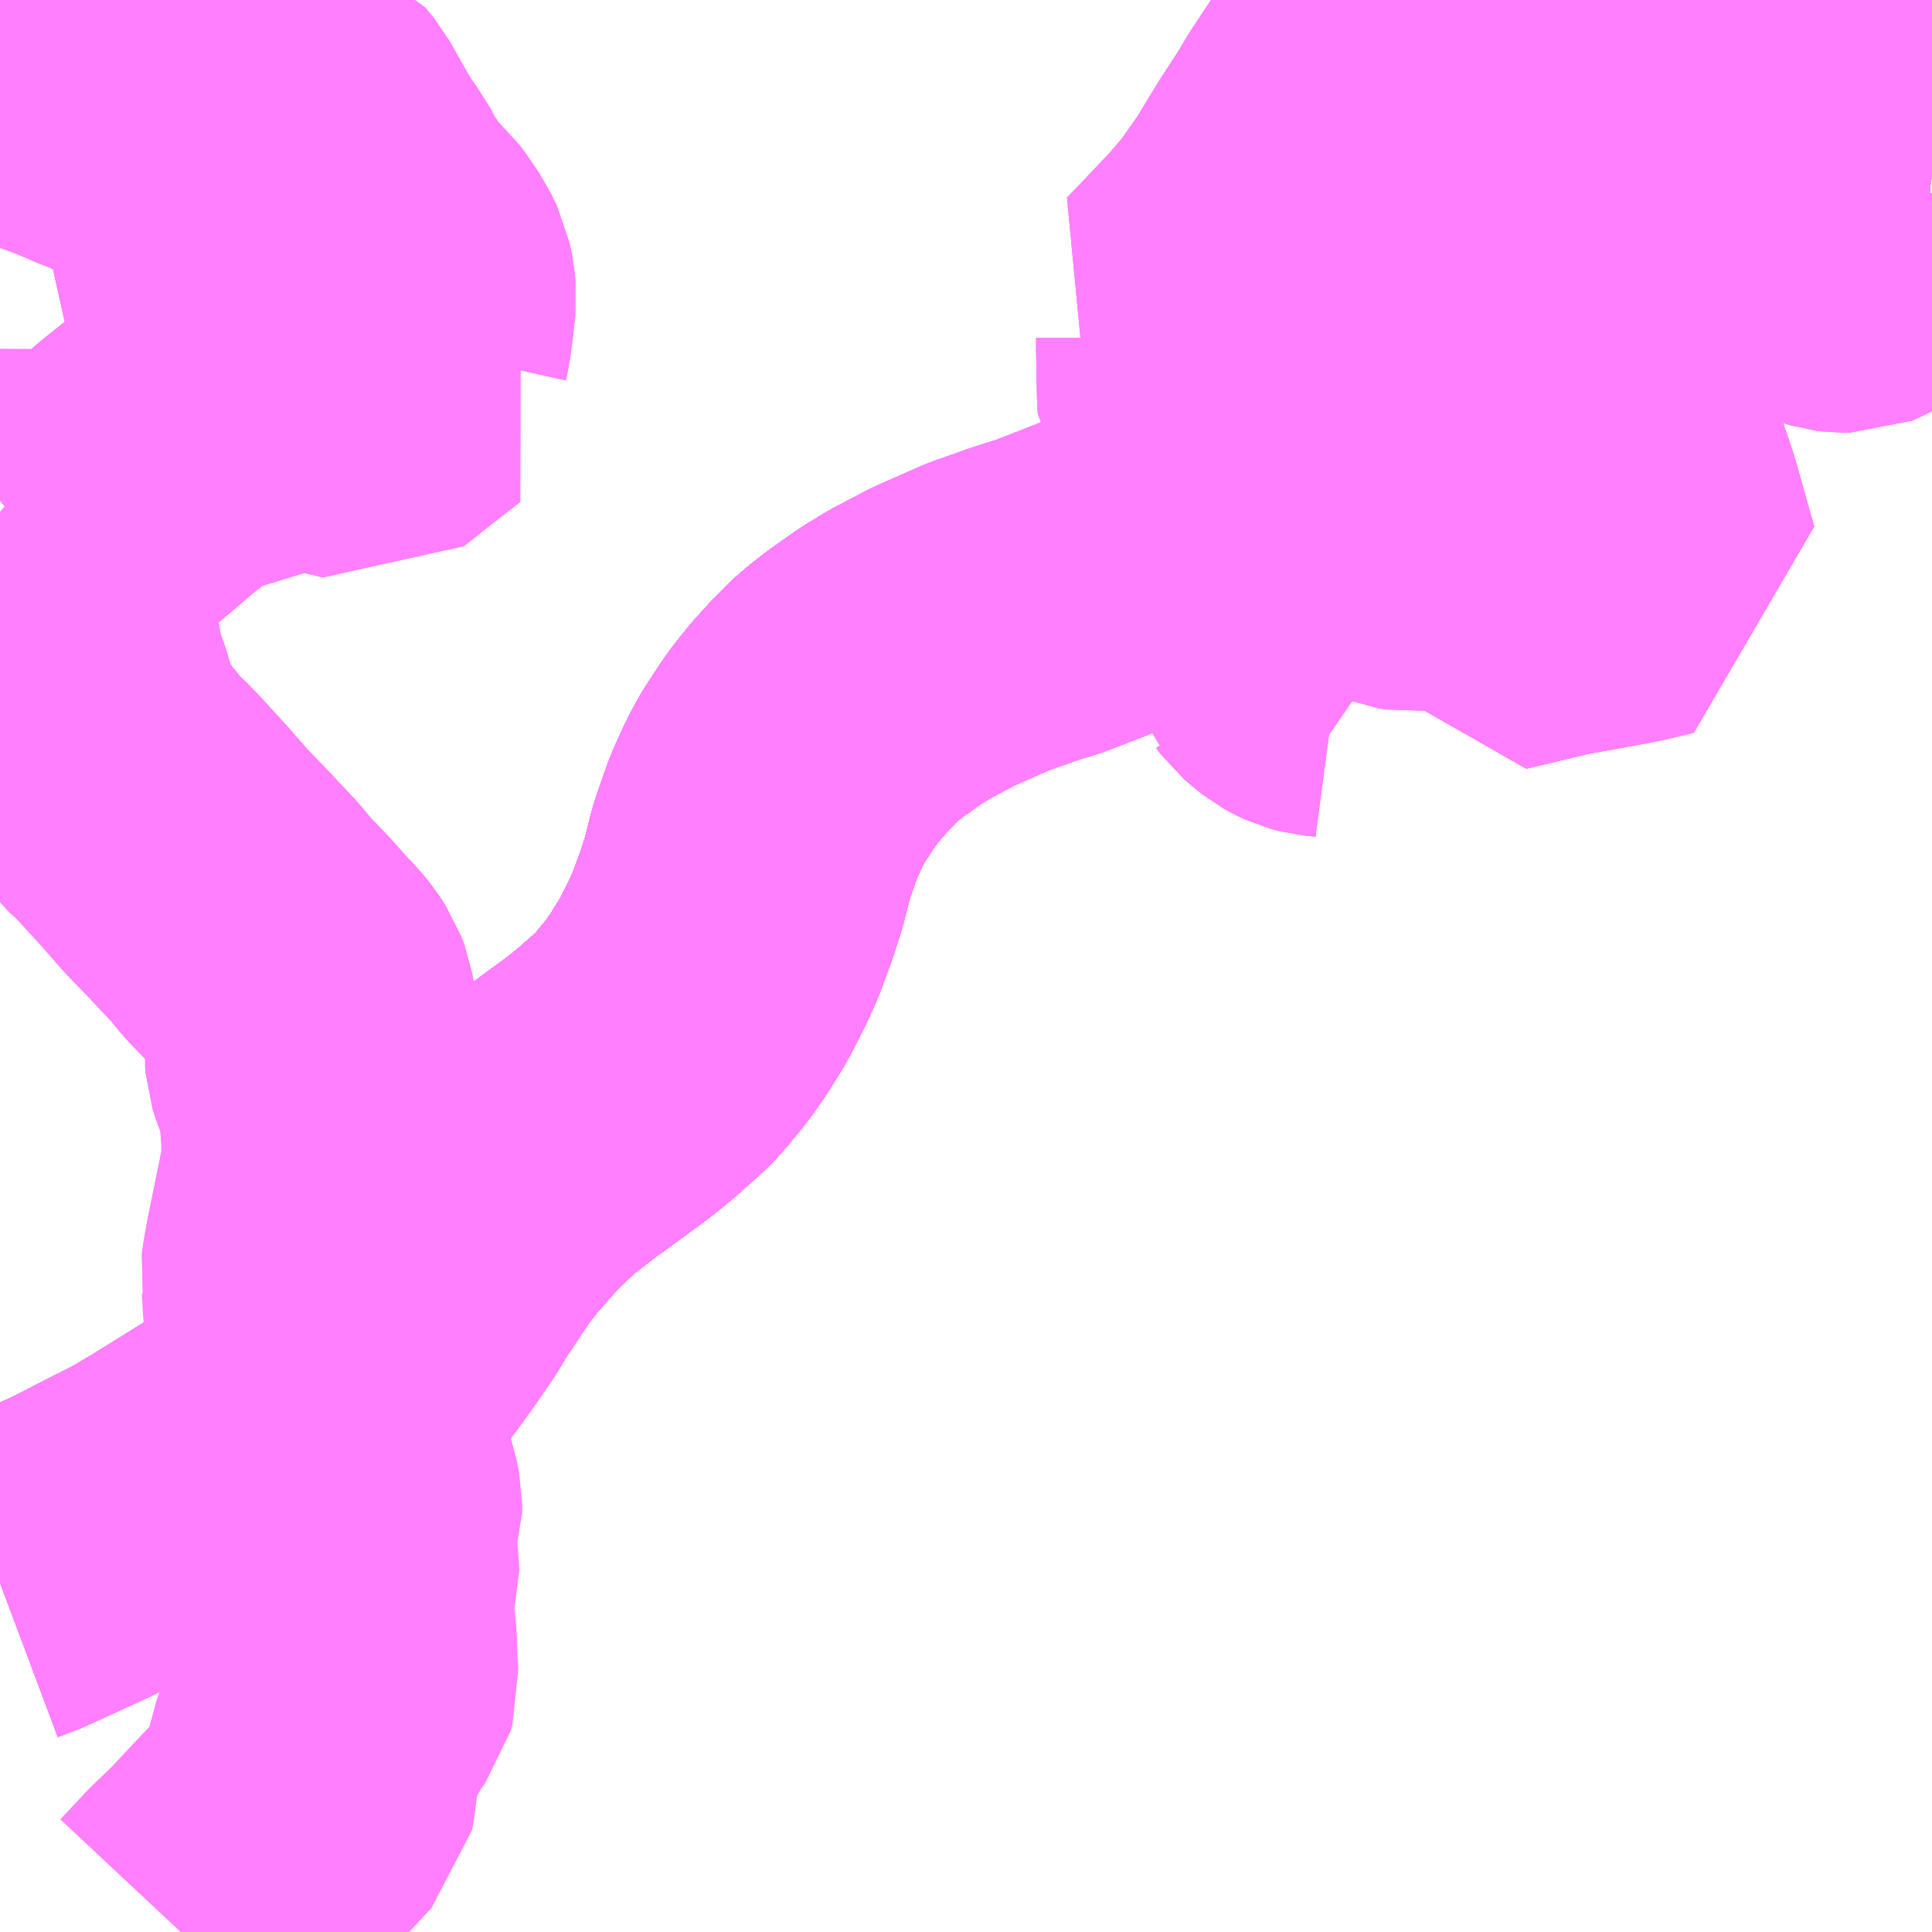 <?xml version="1.0" encoding="UTF-8"?>
<svg  xmlns="http://www.w3.org/2000/svg" xmlns:xlink="http://www.w3.org/1999/xlink" xmlns:go="http://purl.org/svgmap/profile" property="N07_001,N07_002,N07_003,N07_004,N07_005,N07_006,N07_007" viewBox="13086.914 -3383.789 4.395 4.395" go:dataArea="13086.9140625 -3383.7890625 4.39453125 4.39453125" >
<globalCoordinateSystem srsName="http://purl.org/crs/84" transform="matrix(100.0,0.0,0.0,-100.0,0.0,0.0)" />
<defs>
 <g id="p0" >
  <circle cx="0.0" cy="0.0" r="3" stroke="green" stroke-width="0.75" vector-effect="non-scaling-stroke" />
 </g>
</defs>
<g fill="none" fill-rule="evenodd" stroke="#FF00FF" stroke-width="0.75" opacity="0.5" vector-effect="non-scaling-stroke" stroke-linejoin="bevel" >
<path content="1,JR九州バス（株）,福岡・小倉～広島・福山（広福ライナー）,3.0,3.0,3.0," xlink:title="1" d="M13091.309,-3383.311L13091.171,-3383.296L13091.115,-3383.289L13091.057,-3383.28L13090.997,-3383.27L13090.919,-3383.26L13090.828,-3383.247L13090.751,-3383.234L13090.721,-3383.228L13090.686,-3383.217L13090.582,-3383.184L13090.487,-3383.148L13090.399,-3383.111L13090.39,-3383.107L13090.301,-3383.063L13090.179,-3382.986L13090.122,-3382.947L13090.033,-3382.885L13090.021,-3382.876L13089.926,-3382.799L13089.895,-3382.773L13089.862,-3382.746L13089.81,-3382.703L13089.751,-3382.657L13089.72,-3382.637L13089.675,-3382.605L13089.646,-3382.587L13089.622,-3382.573L13089.591,-3382.557L13089.527,-3382.524L13089.487,-3382.506L13089.452,-3382.492L13089.379,-3382.463L13089.299,-3382.432L13089.253,-3382.418L13089.162,-3382.386L13089.06,-3382.341L13088.984,-3382.301L13088.94,-3382.274L13088.882,-3382.233L13088.854,-3382.211L13088.833,-3382.193L13088.805,-3382.164L13088.772,-3382.128L13088.764,-3382.118L13088.752,-3382.103L13088.741,-3382.089L13088.722,-3382.062L13088.713,-3382.047L13088.703,-3382.033L13088.694,-3382.018L13088.677,-3381.987L13088.651,-3381.93L13088.624,-3381.853L13088.606,-3381.782L13088.589,-3381.729L13088.564,-3381.662L13088.548,-3381.626L13088.536,-3381.602L13088.532,-3381.594L13088.515,-3381.561L13088.481,-3381.506L13088.453,-3381.466L13088.428,-3381.436L13088.413,-3381.417L13088.396,-3381.4L13088.382,-3381.387L13088.355,-3381.363L13088.352,-3381.36L13088.332,-3381.343L13088.296,-3381.314L13088.202,-3381.245L13088.191,-3381.238L13088.11,-3381.175L13088.065,-3381.132L13088.042,-3381.109L13087.983,-3381.042L13087.951,-3381.001L13087.888,-3380.907L13087.862,-3380.864L13087.82,-3380.803L13087.783,-3380.752L13087.746,-3380.707L13087.69,-3380.646L13087.648,-3380.609L13087.565,-3380.543L13087.546,-3380.529L13087.47,-3380.481L13087.322,-3380.389L13087.263,-3380.354L13087.124,-3380.283L13087.1,-3380.271L13086.954,-3380.204L13086.914,-3380.189"/>
<path content="1,JR九州バス（株）,福岡・小倉～神戸・大阪（山陽道昼特急博多号）,1.0,1.0,1.0," xlink:title="1" d="M13091.309,-3383.311L13091.171,-3383.296L13091.115,-3383.289L13091.057,-3383.28L13090.997,-3383.27L13090.919,-3383.26L13090.828,-3383.247L13090.751,-3383.234L13090.721,-3383.228L13090.686,-3383.217L13090.582,-3383.184L13090.487,-3383.148L13090.399,-3383.111L13090.39,-3383.107L13090.301,-3383.063L13090.179,-3382.986L13090.122,-3382.947L13090.033,-3382.885L13090.021,-3382.876L13089.926,-3382.799L13089.895,-3382.773L13089.862,-3382.746L13089.81,-3382.703L13089.751,-3382.657L13089.72,-3382.637L13089.675,-3382.605L13089.646,-3382.587L13089.622,-3382.573L13089.591,-3382.557L13089.527,-3382.524L13089.487,-3382.506L13089.452,-3382.492L13089.379,-3382.463L13089.299,-3382.432L13089.253,-3382.418L13089.162,-3382.386L13089.06,-3382.341L13088.984,-3382.301L13088.94,-3382.274L13088.882,-3382.233L13088.854,-3382.211L13088.833,-3382.193L13088.805,-3382.164L13088.772,-3382.128L13088.764,-3382.118L13088.752,-3382.103L13088.741,-3382.089L13088.722,-3382.062L13088.713,-3382.047L13088.703,-3382.033L13088.694,-3382.018L13088.677,-3381.987L13088.651,-3381.93L13088.624,-3381.853L13088.606,-3381.782L13088.589,-3381.729L13088.564,-3381.662L13088.548,-3381.626L13088.536,-3381.602L13088.532,-3381.594L13088.515,-3381.561L13088.481,-3381.506L13088.453,-3381.466L13088.428,-3381.436L13088.413,-3381.417L13088.396,-3381.4L13088.382,-3381.387L13088.355,-3381.363L13088.352,-3381.36L13088.332,-3381.343L13088.296,-3381.314L13088.202,-3381.245L13088.191,-3381.238L13088.11,-3381.175L13088.065,-3381.132L13088.042,-3381.109L13087.983,-3381.042L13087.951,-3381.001L13087.888,-3380.907L13087.862,-3380.864L13087.82,-3380.803L13087.783,-3380.752L13087.746,-3380.707L13087.69,-3380.646L13087.648,-3380.609L13087.565,-3380.543L13087.546,-3380.529L13087.47,-3380.481L13087.322,-3380.389L13087.263,-3380.354L13087.124,-3380.283L13087.1,-3380.271L13086.954,-3380.204L13086.914,-3380.189"/>
<path content="1,サンデン交通（株）,北九州空港エアポートバス,8.0,8.0,8.0," xlink:title="1" d="M13091.309,-3383.311L13091.171,-3383.296L13091.115,-3383.289L13091.07,-3383.282L13091.121,-3383.419L13091.309,-3383.398"/>
<path content="1,三重交通（株）,鳥羽～福岡,1.0,1.0,1.0," xlink:title="1" d="M13090.378,-3383.789L13090.401,-3383.782L13090.863,-3383.661L13090.986,-3383.631L13091.136,-3383.6L13091.25,-3383.575L13091.309,-3383.555"/>
<path content="1,中国JRバス（株）,福山・広島～福岡　広福ライナー,10.0,10.0,10.0," xlink:title="1" d="M13091.309,-3383.311L13091.171,-3383.296L13091.115,-3383.289L13091.057,-3383.28L13090.997,-3383.27L13090.919,-3383.26L13090.828,-3383.247L13090.751,-3383.234L13090.721,-3383.228L13090.686,-3383.217L13090.582,-3383.184L13090.487,-3383.148L13090.399,-3383.111L13090.39,-3383.107L13090.301,-3383.063L13090.179,-3382.986L13090.122,-3382.947L13090.033,-3382.885L13090.021,-3382.876L13089.926,-3382.799L13089.895,-3382.773L13089.862,-3382.746L13089.81,-3382.703L13089.751,-3382.657L13089.72,-3382.637L13089.675,-3382.605L13089.646,-3382.587L13089.622,-3382.573L13089.591,-3382.557L13089.527,-3382.524L13089.487,-3382.506L13089.452,-3382.492L13089.379,-3382.463L13089.299,-3382.432L13089.253,-3382.418L13089.162,-3382.386L13089.06,-3382.341L13088.984,-3382.301L13088.94,-3382.274L13088.882,-3382.233L13088.854,-3382.211L13088.833,-3382.193L13088.805,-3382.164L13088.772,-3382.128L13088.764,-3382.118L13088.752,-3382.103L13088.741,-3382.089L13088.722,-3382.062L13088.713,-3382.047L13088.703,-3382.033L13088.694,-3382.018L13088.677,-3381.987L13088.651,-3381.93L13088.624,-3381.853L13088.606,-3381.782L13088.589,-3381.729L13088.564,-3381.662L13088.548,-3381.626L13088.536,-3381.602L13088.532,-3381.594L13088.515,-3381.561L13088.481,-3381.506L13088.453,-3381.466L13088.428,-3381.436L13088.413,-3381.417L13088.396,-3381.4L13088.382,-3381.387L13088.355,-3381.363L13088.352,-3381.36L13088.332,-3381.343L13088.296,-3381.314L13088.202,-3381.245L13088.191,-3381.238L13088.11,-3381.175L13088.065,-3381.132L13088.042,-3381.109L13087.983,-3381.042L13087.951,-3381.001L13087.888,-3380.907L13087.862,-3380.864L13087.82,-3380.803L13087.783,-3380.752L13087.746,-3380.707L13087.69,-3380.646L13087.648,-3380.609L13087.565,-3380.543L13087.546,-3380.529L13087.47,-3380.481L13087.322,-3380.389L13087.263,-3380.354L13087.124,-3380.283L13087.1,-3380.271L13086.954,-3380.204L13086.914,-3380.189"/>
<path content="1,九州産交バス（株）,熊本⇔大阪・京都,1.0,1.0,1.0," xlink:title="1" d="M13091.309,-3383.311L13091.171,-3383.296L13091.115,-3383.289L13091.057,-3383.28L13090.997,-3383.27L13090.919,-3383.26L13090.828,-3383.247L13090.751,-3383.234L13090.721,-3383.228L13090.686,-3383.217L13090.582,-3383.184L13090.487,-3383.148L13090.399,-3383.111L13090.39,-3383.107L13090.301,-3383.063L13090.179,-3382.986L13090.122,-3382.947L13090.033,-3382.885L13090.021,-3382.876L13089.926,-3382.799L13089.895,-3382.773L13089.862,-3382.746L13089.81,-3382.703L13089.751,-3382.657L13089.72,-3382.637L13089.675,-3382.605L13089.646,-3382.587L13089.622,-3382.573L13089.591,-3382.557L13089.527,-3382.524L13089.487,-3382.506L13089.452,-3382.492L13089.379,-3382.463L13089.299,-3382.432L13089.253,-3382.418L13089.162,-3382.386L13089.06,-3382.341L13088.984,-3382.301L13088.94,-3382.274L13088.882,-3382.233L13088.854,-3382.211L13088.833,-3382.193L13088.805,-3382.164L13088.772,-3382.128L13088.764,-3382.118L13088.752,-3382.103L13088.741,-3382.089L13088.722,-3382.062L13088.713,-3382.047L13088.703,-3382.033L13088.694,-3382.018L13088.677,-3381.987L13088.651,-3381.93L13088.624,-3381.853L13088.606,-3381.782L13088.589,-3381.729L13088.564,-3381.662L13088.548,-3381.626L13088.536,-3381.602L13088.532,-3381.594L13088.515,-3381.561L13088.481,-3381.506L13088.453,-3381.466L13088.428,-3381.436L13088.413,-3381.417L13088.396,-3381.4L13088.382,-3381.387L13088.355,-3381.363L13088.352,-3381.36L13088.332,-3381.343L13088.296,-3381.314L13088.202,-3381.245L13088.191,-3381.238L13088.11,-3381.175L13088.065,-3381.132L13088.042,-3381.109L13087.983,-3381.042L13087.951,-3381.001L13087.888,-3380.907L13087.862,-3380.864L13087.82,-3380.803L13087.783,-3380.752L13087.746,-3380.707L13087.69,-3380.646L13087.648,-3380.609L13087.565,-3380.543L13087.546,-3380.529L13087.47,-3380.481L13087.322,-3380.389L13087.263,-3380.354L13087.124,-3380.283L13087.1,-3380.271L13086.954,-3380.204L13086.914,-3380.189"/>
<path content="1,九州産交バス（株）,鹿児島・熊本～神戸・尼崎（トワイライト号）,1.0,1.0,1.0," xlink:title="1" d="M13091.309,-3383.311L13091.171,-3383.296L13091.115,-3383.289L13091.057,-3383.28L13090.997,-3383.27L13090.919,-3383.26L13090.828,-3383.247L13090.751,-3383.234L13090.721,-3383.228L13090.686,-3383.217L13090.582,-3383.184L13090.487,-3383.148L13090.399,-3383.111L13090.39,-3383.107L13090.301,-3383.063L13090.179,-3382.986L13090.122,-3382.947L13090.033,-3382.885L13090.021,-3382.876L13089.926,-3382.799L13089.895,-3382.773L13089.862,-3382.746L13089.81,-3382.703L13089.751,-3382.657L13089.72,-3382.637L13089.675,-3382.605L13089.646,-3382.587L13089.622,-3382.573L13089.591,-3382.557L13089.527,-3382.524L13089.487,-3382.506L13089.452,-3382.492L13089.379,-3382.463L13089.299,-3382.432L13089.253,-3382.418L13089.162,-3382.386L13089.06,-3382.341L13088.984,-3382.301L13088.94,-3382.274L13088.882,-3382.233L13088.854,-3382.211L13088.833,-3382.193L13088.805,-3382.164L13088.772,-3382.128L13088.764,-3382.118L13088.752,-3382.103L13088.741,-3382.089L13088.722,-3382.062L13088.713,-3382.047L13088.703,-3382.033L13088.694,-3382.018L13088.677,-3381.987L13088.651,-3381.93L13088.624,-3381.853L13088.606,-3381.782L13088.589,-3381.729L13088.564,-3381.662L13088.548,-3381.626L13088.536,-3381.602L13088.532,-3381.594L13088.515,-3381.561L13088.481,-3381.506L13088.453,-3381.466L13088.428,-3381.436L13088.413,-3381.417L13088.396,-3381.4L13088.382,-3381.387L13088.355,-3381.363L13088.352,-3381.36L13088.332,-3381.343L13088.296,-3381.314L13088.202,-3381.245L13088.191,-3381.238L13088.11,-3381.175L13088.065,-3381.132L13088.042,-3381.109L13087.983,-3381.042L13087.951,-3381.001L13087.888,-3380.907L13087.862,-3380.864L13087.82,-3380.803L13087.783,-3380.752L13087.746,-3380.707L13087.69,-3380.646L13087.648,-3380.609L13087.565,-3380.543L13087.546,-3380.529L13087.47,-3380.481L13087.322,-3380.389L13087.263,-3380.354L13087.124,-3380.283L13087.1,-3380.271L13086.954,-3380.204L13086.914,-3380.189"/>
<path content="1,亀の井バス（株）,大分⇔名古屋,1.0,1.0,1.0," xlink:title="1" d="M13091.309,-3383.398L13091.121,-3383.419L13091.103,-3383.414L13091.092,-3383.409L13091.066,-3383.394L13091.053,-3383.386L13091.039,-3383.37L13091.033,-3383.358L13091.031,-3383.351L13091.03,-3383.331L13091.03,-3383.297L13091.035,-3383.253L13091.044,-3383.218L13091.053,-3383.205L13091.065,-3383.194L13091.069,-3383.191L13091.084,-3383.184L13091.094,-3383.181L13091.102,-3383.18L13091.107,-3383.18L13091.123,-3383.18L13091.128,-3383.182L13091.143,-3383.19L13091.17,-3383.21L13091.225,-3383.262L13091.246,-3383.276L13091.257,-3383.281L13091.305,-3383.294L13091.309,-3383.295"/>
<path content="1,京阪バス（株）,京都・大阪⇔小倉・福岡,1.0,1.0,1.0," xlink:title="1" d="M13090.378,-3383.789L13090.401,-3383.782L13090.863,-3383.661L13090.986,-3383.631L13091.136,-3383.6L13091.25,-3383.575L13091.309,-3383.555"/>
<path content="1,伊予鉄道（株）,道後エクスプレスふくおか号　松山⇔福岡,1.0,1.0,1.0," xlink:title="1" d="M13090.378,-3383.789L13090.401,-3383.782L13090.863,-3383.661L13090.986,-3383.631L13091.136,-3383.6L13091.25,-3383.575L13091.309,-3383.555"/>
<path content="1,南国交通（株）,鹿児島～大阪,1.0,1.0,1.0," xlink:title="1" d="M13086.914,-3380.189L13086.954,-3380.204L13087.1,-3380.271L13087.124,-3380.283L13087.263,-3380.354L13087.322,-3380.389L13087.47,-3380.481L13087.546,-3380.529L13087.565,-3380.543L13087.648,-3380.609L13087.69,-3380.646L13087.746,-3380.707L13087.783,-3380.752L13087.82,-3380.803L13087.862,-3380.864L13087.888,-3380.907L13087.951,-3381.001L13087.983,-3381.042L13088.042,-3381.109L13088.065,-3381.132L13088.11,-3381.175L13088.191,-3381.238L13088.202,-3381.245L13088.296,-3381.314L13088.332,-3381.343L13088.352,-3381.36L13088.355,-3381.363L13088.382,-3381.387L13088.396,-3381.4L13088.413,-3381.417L13088.428,-3381.436L13088.453,-3381.466L13088.481,-3381.506L13088.515,-3381.561L13088.532,-3381.594L13088.536,-3381.602L13088.548,-3381.626L13088.564,-3381.662L13088.589,-3381.729L13088.606,-3381.782L13088.624,-3381.853L13088.651,-3381.93L13088.677,-3381.987L13088.694,-3382.018L13088.703,-3382.033L13088.713,-3382.047L13088.722,-3382.062L13088.741,-3382.089L13088.752,-3382.103L13088.764,-3382.118L13088.772,-3382.128L13088.805,-3382.164L13088.833,-3382.193L13088.854,-3382.211L13088.882,-3382.233L13088.94,-3382.274L13088.984,-3382.301L13089.06,-3382.341L13089.162,-3382.386L13089.253,-3382.418L13089.299,-3382.432L13089.379,-3382.463L13089.452,-3382.492L13089.487,-3382.506L13089.527,-3382.524L13089.591,-3382.557L13089.622,-3382.573L13089.646,-3382.587L13089.675,-3382.605L13089.72,-3382.637L13089.751,-3382.657L13089.81,-3382.703L13089.862,-3382.746L13089.895,-3382.773L13089.926,-3382.799L13090.021,-3382.876L13090.033,-3382.885L13090.122,-3382.947L13090.179,-3382.986L13090.301,-3383.063L13090.39,-3383.107L13090.399,-3383.111L13090.487,-3383.148L13090.582,-3383.184L13090.686,-3383.217L13090.721,-3383.228L13090.751,-3383.234L13090.828,-3383.247L13090.919,-3383.26L13090.997,-3383.27L13091.057,-3383.28L13091.115,-3383.289L13091.171,-3383.296L13091.309,-3383.311"/>
<path content="1,南海バス（株）,堺・大阪（なんば）・神戸（三宮）⇔佐世保・ハウステンボス,1.0,1.0,1.0," xlink:title="1" d="M13091.309,-3383.311L13091.171,-3383.296L13091.115,-3383.289L13091.057,-3383.28L13090.997,-3383.27L13090.919,-3383.26L13090.828,-3383.247L13090.751,-3383.234L13090.721,-3383.228L13090.686,-3383.217L13090.582,-3383.184L13090.487,-3383.148L13090.399,-3383.111L13090.39,-3383.107L13090.301,-3383.063L13090.179,-3382.986L13090.122,-3382.947L13090.033,-3382.885L13090.021,-3382.876L13089.926,-3382.799L13089.895,-3382.773L13089.862,-3382.746L13089.81,-3382.703L13089.751,-3382.657L13089.72,-3382.637L13089.675,-3382.605L13089.646,-3382.587L13089.622,-3382.573L13089.591,-3382.557L13089.527,-3382.524L13089.487,-3382.506L13089.452,-3382.492L13089.379,-3382.463L13089.299,-3382.432L13089.253,-3382.418L13089.162,-3382.386L13089.06,-3382.341L13088.984,-3382.301L13088.94,-3382.274L13088.882,-3382.233L13088.854,-3382.211L13088.833,-3382.193L13088.805,-3382.164L13088.772,-3382.128L13088.764,-3382.118L13088.752,-3382.103L13088.741,-3382.089L13088.722,-3382.062L13088.713,-3382.047L13088.703,-3382.033L13088.694,-3382.018L13088.677,-3381.987L13088.651,-3381.93L13088.624,-3381.853L13088.606,-3381.782L13088.589,-3381.729L13088.564,-3381.662L13088.548,-3381.626L13088.536,-3381.602L13088.532,-3381.594L13088.515,-3381.561L13088.481,-3381.506L13088.453,-3381.466L13088.428,-3381.436L13088.413,-3381.417L13088.396,-3381.4L13088.382,-3381.387L13088.355,-3381.363L13088.352,-3381.36L13088.332,-3381.343L13088.296,-3381.314L13088.202,-3381.245L13088.191,-3381.238L13088.11,-3381.175L13088.065,-3381.132L13088.042,-3381.109L13087.983,-3381.042L13087.951,-3381.001L13087.888,-3380.907L13087.862,-3380.864L13087.82,-3380.803L13087.783,-3380.752L13087.746,-3380.707L13087.69,-3380.646L13087.648,-3380.609L13087.565,-3380.543L13087.546,-3380.529L13087.47,-3380.481L13087.322,-3380.389L13087.263,-3380.354L13087.124,-3380.283L13087.1,-3380.271L13086.954,-3380.204L13086.914,-3380.189"/>
<path content="1,名鉄バス（株）,名古屋～熊本,1.0,1.0,1.0," xlink:title="1" d="M13091.309,-3383.311L13091.171,-3383.296L13091.115,-3383.289L13091.057,-3383.28L13090.997,-3383.27L13090.919,-3383.26L13090.828,-3383.247L13090.751,-3383.234L13090.721,-3383.228L13090.686,-3383.217L13090.582,-3383.184L13090.487,-3383.148L13090.399,-3383.111L13090.39,-3383.107L13090.301,-3383.063L13090.179,-3382.986L13090.122,-3382.947L13090.033,-3382.885L13090.021,-3382.876L13089.926,-3382.799L13089.895,-3382.773L13089.862,-3382.746L13089.81,-3382.703L13089.751,-3382.657L13089.72,-3382.637L13089.675,-3382.605L13089.646,-3382.587L13089.622,-3382.573L13089.591,-3382.557L13089.527,-3382.524L13089.487,-3382.506L13089.452,-3382.492L13089.379,-3382.463L13089.299,-3382.432L13089.253,-3382.418L13089.162,-3382.386L13089.06,-3382.341L13088.984,-3382.301L13088.94,-3382.274L13088.882,-3382.233L13088.854,-3382.211L13088.833,-3382.193L13088.805,-3382.164L13088.772,-3382.128L13088.764,-3382.118L13088.752,-3382.103L13088.741,-3382.089L13088.722,-3382.062L13088.713,-3382.047L13088.703,-3382.033L13088.694,-3382.018L13088.677,-3381.987L13088.651,-3381.93L13088.624,-3381.853L13088.606,-3381.782L13088.589,-3381.729L13088.564,-3381.662L13088.548,-3381.626L13088.536,-3381.602L13088.532,-3381.594L13088.515,-3381.561L13088.481,-3381.506L13088.453,-3381.466L13088.428,-3381.436L13088.413,-3381.417L13088.396,-3381.4L13088.382,-3381.387L13088.355,-3381.363L13088.352,-3381.36L13088.332,-3381.343L13088.296,-3381.314L13088.202,-3381.245L13088.191,-3381.238L13088.11,-3381.175L13088.065,-3381.132L13088.042,-3381.109L13087.983,-3381.042L13087.951,-3381.001L13087.888,-3380.907L13087.862,-3380.864L13087.82,-3380.803L13087.783,-3380.752L13087.746,-3380.707L13087.69,-3380.646L13087.648,-3380.609L13087.565,-3380.543L13087.546,-3380.529L13087.47,-3380.481L13087.322,-3380.389L13087.263,-3380.354L13087.124,-3380.283L13087.1,-3380.271L13086.954,-3380.204L13086.914,-3380.189"/>
<path content="1,名鉄バス（株）,名古屋～福岡,1.0,1.0,1.0," xlink:title="1" d="M13090.378,-3383.789L13090.401,-3383.782L13090.863,-3383.661L13090.986,-3383.631L13091.136,-3383.6L13091.25,-3383.575L13091.309,-3383.555"/>
<path content="1,名鉄バス（株）,名古屋～長崎,1.0,1.0,1.0," xlink:title="1" d="M13091.309,-3383.311L13091.171,-3383.296L13091.115,-3383.289L13091.057,-3383.28L13090.997,-3383.27L13090.919,-3383.26L13090.828,-3383.247L13090.751,-3383.234L13090.721,-3383.228L13090.686,-3383.217L13090.582,-3383.184L13090.487,-3383.148L13090.399,-3383.111L13090.39,-3383.107L13090.301,-3383.063L13090.179,-3382.986L13090.122,-3382.947L13090.033,-3382.885L13090.021,-3382.876L13089.926,-3382.799L13089.895,-3382.773L13089.862,-3382.746L13089.81,-3382.703L13089.751,-3382.657L13089.72,-3382.637L13089.675,-3382.605L13089.646,-3382.587L13089.622,-3382.573L13089.591,-3382.557L13089.527,-3382.524L13089.487,-3382.506L13089.452,-3382.492L13089.379,-3382.463L13089.299,-3382.432L13089.253,-3382.418L13089.162,-3382.386L13089.06,-3382.341L13088.984,-3382.301L13088.94,-3382.274L13088.882,-3382.233L13088.854,-3382.211L13088.833,-3382.193L13088.805,-3382.164L13088.772,-3382.128L13088.764,-3382.118L13088.752,-3382.103L13088.741,-3382.089L13088.722,-3382.062L13088.713,-3382.047L13088.703,-3382.033L13088.694,-3382.018L13088.677,-3381.987L13088.651,-3381.93L13088.624,-3381.853L13088.606,-3381.782L13088.589,-3381.729L13088.564,-3381.662L13088.548,-3381.626L13088.536,-3381.602L13088.532,-3381.594L13088.515,-3381.561L13088.481,-3381.506L13088.453,-3381.466L13088.428,-3381.436L13088.413,-3381.417L13088.396,-3381.4L13088.382,-3381.387L13088.355,-3381.363L13088.352,-3381.36L13088.332,-3381.343L13088.296,-3381.314L13088.202,-3381.245L13088.191,-3381.238L13088.11,-3381.175L13088.065,-3381.132L13088.042,-3381.109L13087.983,-3381.042L13087.951,-3381.001L13087.888,-3380.907L13087.862,-3380.864L13087.82,-3380.803L13087.783,-3380.752L13087.746,-3380.707L13087.69,-3380.646L13087.648,-3380.609L13087.565,-3380.543L13087.546,-3380.529L13087.47,-3380.481L13087.322,-3380.389L13087.263,-3380.354L13087.124,-3380.283L13087.1,-3380.271L13086.954,-3380.204L13086.914,-3380.189"/>
<path content="1,四国高速バス（株）,さぬきエクスプレス福岡　高松・善通寺⇔福岡,1.0,1.0,1.0," xlink:title="1" d="M13090.378,-3383.789L13090.401,-3383.782L13090.863,-3383.661L13090.986,-3383.631L13091.136,-3383.6L13091.25,-3383.575L13091.309,-3383.555"/>
<path content="1,土佐電気鉄道（株）,はりまや号　高知⇔福岡線,1.0,1.0,1.0," xlink:title="1" d="M13090.378,-3383.789L13090.401,-3383.782L13090.863,-3383.661L13090.986,-3383.631L13091.136,-3383.6L13091.25,-3383.575L13091.309,-3383.555"/>
<path content="1,大分バス（株）,大分⇔名古屋,1.0,1.0,1.0," xlink:title="1" d="M13091.309,-3383.398L13091.121,-3383.419L13091.103,-3383.414L13091.092,-3383.409L13091.066,-3383.394L13091.053,-3383.386L13091.039,-3383.37L13091.033,-3383.358L13091.031,-3383.351L13091.03,-3383.331L13091.03,-3383.297L13091.035,-3383.253L13091.044,-3383.218L13091.053,-3383.205L13091.065,-3383.194L13091.069,-3383.191L13091.084,-3383.184L13091.094,-3383.181L13091.102,-3383.18L13091.107,-3383.18L13091.123,-3383.18L13091.128,-3383.182L13091.143,-3383.19L13091.17,-3383.21L13091.225,-3383.262L13091.246,-3383.276L13091.257,-3383.281L13091.305,-3383.294L13091.309,-3383.295"/>
<path content="1,大分交通（株）,大分⇔名古屋,1.0,1.0,1.0," xlink:title="1" d="M13091.309,-3383.398L13091.121,-3383.419L13091.103,-3383.414L13091.092,-3383.409L13091.066,-3383.394L13091.053,-3383.386L13091.039,-3383.37L13091.033,-3383.358L13091.031,-3383.351L13091.03,-3383.331L13091.03,-3383.297L13091.035,-3383.253L13091.044,-3383.218L13091.053,-3383.205L13091.065,-3383.194L13091.069,-3383.191L13091.084,-3383.184L13091.094,-3383.181L13091.102,-3383.18L13091.107,-3383.18L13091.123,-3383.18L13091.128,-3383.182L13091.143,-3383.19L13091.17,-3383.21L13091.225,-3383.262L13091.246,-3383.276L13091.257,-3383.281L13091.305,-3383.294L13091.309,-3383.295"/>
<path content="1,大分交通（株）,大分別府・北九州,0.8,4.0,4.0," xlink:title="1" d="M13091.309,-3383.398L13091.121,-3383.419L13091.102,-3383.427L13091.086,-3383.425L13091.076,-3383.422L13091.064,-3383.417L13091.049,-3383.409L13091.027,-3383.391L13091.014,-3383.375L13091.009,-3383.367L13091,-3383.352L13090.992,-3383.342L13090.985,-3383.335L13090.973,-3383.322L13090.962,-3383.314L13090.948,-3383.307L13090.926,-3383.297L13090.809,-3383.261L13090.754,-3383.239L13090.751,-3383.234L13090.721,-3383.228L13090.686,-3383.217L13090.582,-3383.184L13090.487,-3383.148L13090.399,-3383.111L13090.39,-3383.107L13090.301,-3383.063L13090.179,-3382.986L13090.122,-3382.947L13090.033,-3382.885L13090.021,-3382.876L13089.926,-3382.799L13089.895,-3382.773L13089.862,-3382.746L13089.81,-3382.703L13089.751,-3382.657L13089.72,-3382.637L13089.675,-3382.605L13089.646,-3382.587L13089.622,-3382.573L13089.591,-3382.557L13089.527,-3382.524L13089.487,-3382.506L13089.452,-3382.492L13089.379,-3382.463L13089.299,-3382.432L13089.253,-3382.418L13089.162,-3382.386L13089.06,-3382.341L13088.984,-3382.301L13088.94,-3382.274L13088.882,-3382.233L13088.854,-3382.211L13088.833,-3382.193L13088.805,-3382.164L13088.772,-3382.128L13088.764,-3382.118L13088.752,-3382.103L13088.741,-3382.089L13088.722,-3382.062L13088.713,-3382.047L13088.703,-3382.033L13088.694,-3382.018L13088.677,-3381.987L13088.651,-3381.93L13088.624,-3381.853L13088.606,-3381.782L13088.589,-3381.729L13088.564,-3381.662L13088.548,-3381.626L13088.536,-3381.602L13088.532,-3381.594L13088.515,-3381.561L13088.481,-3381.506L13088.453,-3381.466L13088.428,-3381.436L13088.413,-3381.417L13088.396,-3381.4L13088.382,-3381.387L13088.355,-3381.363L13088.352,-3381.36L13088.332,-3381.343L13088.296,-3381.314L13088.202,-3381.245L13088.191,-3381.238L13088.11,-3381.175L13088.065,-3381.132L13088.042,-3381.109L13087.983,-3381.042L13087.951,-3381.001L13087.888,-3380.907L13087.862,-3380.864L13087.82,-3380.803L13087.783,-3380.752L13087.746,-3380.707L13087.69,-3380.646L13087.648,-3380.609L13087.565,-3380.543L13087.546,-3380.529L13087.47,-3380.481L13087.322,-3380.389L13087.263,-3380.354L13087.124,-3380.283L13087.1,-3380.271L13086.954,-3380.204L13086.914,-3380.189M13086.914,-3383.325L13086.927,-3383.336L13086.945,-3383.351L13086.987,-3383.389L13087.014,-3383.412L13087.042,-3383.439L13087.067,-3383.462L13087.115,-3383.502L13087.148,-3383.535L13087.154,-3383.533L13087.157,-3383.542L13087.174,-3383.556L13087.197,-3383.579L13087.217,-3383.6L13087.244,-3383.626L13087.263,-3383.644L13087.287,-3383.673L13087.328,-3383.723L13087.351,-3383.752L13087.379,-3383.789"/>
<path content="1,広交観光（株）,広福ライナー　広島⇔福岡,9.0,9.0,9.0," xlink:title="1" d="M13091.309,-3383.311L13091.171,-3383.296L13091.115,-3383.289L13091.057,-3383.28L13090.997,-3383.27L13090.919,-3383.26L13090.828,-3383.247L13090.751,-3383.234L13090.721,-3383.228L13090.686,-3383.217L13090.582,-3383.184L13090.487,-3383.148L13090.399,-3383.111L13090.39,-3383.107L13090.301,-3383.063L13090.179,-3382.986L13090.122,-3382.947L13090.033,-3382.885L13090.021,-3382.876L13089.926,-3382.799L13089.895,-3382.773L13089.862,-3382.746L13089.81,-3382.703L13089.751,-3382.657L13089.72,-3382.637L13089.675,-3382.605L13089.646,-3382.587L13089.622,-3382.573L13089.591,-3382.557L13089.527,-3382.524L13089.487,-3382.506L13089.452,-3382.492L13089.379,-3382.463L13089.299,-3382.432L13089.253,-3382.418L13089.162,-3382.386L13089.06,-3382.341L13088.984,-3382.301L13088.94,-3382.274L13088.882,-3382.233L13088.854,-3382.211L13088.833,-3382.193L13088.805,-3382.164L13088.772,-3382.128L13088.764,-3382.118L13088.752,-3382.103L13088.741,-3382.089L13088.722,-3382.062L13088.713,-3382.047L13088.703,-3382.033L13088.694,-3382.018L13088.677,-3381.987L13088.651,-3381.93L13088.624,-3381.853L13088.606,-3381.782L13088.589,-3381.729L13088.564,-3381.662L13088.548,-3381.626L13088.536,-3381.602L13088.532,-3381.594L13088.515,-3381.561L13088.481,-3381.506L13088.453,-3381.466L13088.428,-3381.436L13088.413,-3381.417L13088.396,-3381.4L13088.382,-3381.387L13088.355,-3381.363L13088.352,-3381.36L13088.332,-3381.343L13088.296,-3381.314L13088.202,-3381.245L13088.191,-3381.238L13088.11,-3381.175L13088.065,-3381.132L13088.042,-3381.109L13087.983,-3381.042L13087.951,-3381.001L13087.888,-3380.907L13087.862,-3380.864L13087.82,-3380.803L13087.783,-3380.752L13087.746,-3380.707L13087.69,-3380.646L13087.648,-3380.609L13087.565,-3380.543L13087.546,-3380.529L13087.47,-3380.481L13087.322,-3380.389L13087.263,-3380.354L13087.124,-3380.283L13087.1,-3380.271L13086.954,-3380.204L13086.914,-3380.189"/>
<path content="1,広交観光（株）,広福ライナー　福山・広島⇔福岡,1.0,1.0,1.0," xlink:title="1" d="M13091.309,-3383.311L13091.171,-3383.296L13091.115,-3383.289L13091.057,-3383.28L13090.997,-3383.27L13090.919,-3383.26L13090.828,-3383.247L13090.751,-3383.234L13090.721,-3383.228L13090.686,-3383.217L13090.582,-3383.184L13090.487,-3383.148L13090.399,-3383.111L13090.39,-3383.107L13090.301,-3383.063L13090.179,-3382.986L13090.122,-3382.947L13090.033,-3382.885L13090.021,-3382.876L13089.926,-3382.799L13089.895,-3382.773L13089.862,-3382.746L13089.81,-3382.703L13089.751,-3382.657L13089.72,-3382.637L13089.675,-3382.605L13089.646,-3382.587L13089.622,-3382.573L13089.591,-3382.557L13089.527,-3382.524L13089.487,-3382.506L13089.452,-3382.492L13089.379,-3382.463L13089.299,-3382.432L13089.253,-3382.418L13089.162,-3382.386L13089.06,-3382.341L13088.984,-3382.301L13088.94,-3382.274L13088.882,-3382.233L13088.854,-3382.211L13088.833,-3382.193L13088.805,-3382.164L13088.772,-3382.128L13088.764,-3382.118L13088.752,-3382.103L13088.741,-3382.089L13088.722,-3382.062L13088.713,-3382.047L13088.703,-3382.033L13088.694,-3382.018L13088.677,-3381.987L13088.651,-3381.93L13088.624,-3381.853L13088.606,-3381.782L13088.589,-3381.729L13088.564,-3381.662L13088.548,-3381.626L13088.536,-3381.602L13088.532,-3381.594L13088.515,-3381.561L13088.481,-3381.506L13088.453,-3381.466L13088.428,-3381.436L13088.413,-3381.417L13088.396,-3381.4L13088.382,-3381.387L13088.355,-3381.363L13088.352,-3381.36L13088.332,-3381.343L13088.296,-3381.314L13088.202,-3381.245L13088.191,-3381.238L13088.11,-3381.175L13088.065,-3381.132L13088.042,-3381.109L13087.983,-3381.042L13087.951,-3381.001L13087.888,-3380.907L13087.862,-3380.864L13087.82,-3380.803L13087.783,-3380.752L13087.746,-3380.707L13087.69,-3380.646L13087.648,-3380.609L13087.565,-3380.543L13087.546,-3380.529L13087.47,-3380.481L13087.322,-3380.389L13087.263,-3380.354L13087.124,-3380.283L13087.1,-3380.271L13086.954,-3380.204L13086.914,-3380.189"/>
<path content="1,神姫バス（株）,神戸（三ノ宮）・姫路-長崎,1.0,1.0,1.0," xlink:title="1" d="M13086.914,-3380.189L13086.954,-3380.204L13087.1,-3380.271L13087.124,-3380.283L13087.263,-3380.354L13087.322,-3380.389L13087.47,-3380.481L13087.546,-3380.529L13087.565,-3380.543L13087.648,-3380.609L13087.69,-3380.646L13087.746,-3380.707L13087.783,-3380.752L13087.82,-3380.803L13087.862,-3380.864L13087.888,-3380.907L13087.951,-3381.001L13087.983,-3381.042L13088.042,-3381.109L13088.065,-3381.132L13088.11,-3381.175L13088.191,-3381.238L13088.202,-3381.245L13088.296,-3381.314L13088.332,-3381.343L13088.352,-3381.36L13088.355,-3381.363L13088.382,-3381.387L13088.396,-3381.4L13088.413,-3381.417L13088.428,-3381.436L13088.453,-3381.466L13088.481,-3381.506L13088.515,-3381.561L13088.532,-3381.594L13088.536,-3381.602L13088.548,-3381.626L13088.564,-3381.662L13088.589,-3381.729L13088.606,-3381.782L13088.624,-3381.853L13088.651,-3381.93L13088.677,-3381.987L13088.694,-3382.018L13088.703,-3382.033L13088.713,-3382.047L13088.722,-3382.062L13088.741,-3382.089L13088.752,-3382.103L13088.764,-3382.118L13088.772,-3382.128L13088.805,-3382.164L13088.833,-3382.193L13088.854,-3382.211L13088.882,-3382.233L13088.94,-3382.274L13088.984,-3382.301L13089.06,-3382.341L13089.162,-3382.386L13089.253,-3382.418L13089.299,-3382.432L13089.379,-3382.463L13089.452,-3382.492L13089.487,-3382.506L13089.527,-3382.524L13089.591,-3382.557L13089.622,-3382.573L13089.646,-3382.587L13089.675,-3382.605L13089.72,-3382.637L13089.751,-3382.657L13089.81,-3382.703L13089.862,-3382.746L13089.895,-3382.773L13089.926,-3382.799L13090.021,-3382.876L13090.033,-3382.885L13090.122,-3382.947L13090.179,-3382.986L13090.301,-3383.063L13090.39,-3383.107L13090.399,-3383.111L13090.487,-3383.148L13090.582,-3383.184L13090.686,-3383.217L13090.721,-3383.228L13090.751,-3383.234L13090.828,-3383.247L13090.919,-3383.26L13090.997,-3383.27L13091.057,-3383.28L13091.115,-3383.289L13091.171,-3383.296L13091.309,-3383.311"/>
<path content="1,西日本鉄道（株）,福岡～小倉（なかたに号）,60.0,56.0,55.0," xlink:title="1" d="M13086.914,-3383.325L13086.927,-3383.336L13086.945,-3383.351L13086.987,-3383.389L13087.014,-3383.412L13087.042,-3383.439L13087.067,-3383.462L13087.115,-3383.502L13087.148,-3383.535L13087.154,-3383.533L13087.157,-3383.542L13087.174,-3383.556L13087.197,-3383.579L13087.217,-3383.6L13087.244,-3383.626L13087.263,-3383.644L13087.287,-3383.673L13087.328,-3383.723L13087.351,-3383.752L13087.379,-3383.789"/>
<path content="1,西日本鉄道（株）,西日本鉄道（株）_02_on,5.0,5.0,6.0," xlink:title="1" d="M13086.914,-3383.325L13086.927,-3383.336L13086.945,-3383.351L13086.987,-3383.389L13087.054,-3383.404L13087.098,-3383.419L13087.148,-3383.436L13087.197,-3383.452L13087.284,-3383.484L13087.306,-3383.499L13087.313,-3383.501L13087.342,-3383.525L13087.382,-3383.573L13087.41,-3383.613L13087.434,-3383.643L13087.435,-3383.65L13087.451,-3383.672L13087.483,-3383.718L13087.509,-3383.766L13087.522,-3383.781L13087.528,-3383.789"/>
<path content="1,西鉄バス北九州（株）,110,19.0,17.0,15.0," xlink:title="1" d="M13091.309,-3383.504L13091.27,-3383.518L13091.108,-3383.572L13091,-3383.607L13090.945,-3383.623L13090.829,-3383.652L13090.746,-3383.673L13090.61,-3383.71L13090.533,-3383.728L13090.476,-3383.744L13090.441,-3383.756L13090.416,-3383.764L13090.393,-3383.768L13090.372,-3383.773L13090.325,-3383.787L13090.318,-3383.789"/>
<path content="1,西鉄バス北九州（株）,12,14.0,12.0,12.0," xlink:title="1" d="M13086.914,-3383.62L13086.993,-3383.595L13087.088,-3383.561L13087.148,-3383.535L13087.154,-3383.533L13087.157,-3383.542L13087.174,-3383.556L13087.197,-3383.579L13087.217,-3383.6L13087.244,-3383.626L13087.263,-3383.644L13087.287,-3383.673L13087.328,-3383.723L13087.351,-3383.752L13087.379,-3383.789"/>
<path content="1,西鉄バス北九州（株）,12,14.0,12.0,12.0," xlink:title="1" d="M13087.528,-3383.789L13087.522,-3383.781L13087.509,-3383.766"/>
<path content="1,西鉄バス北九州（株）,12若園,17.0,15.0,9.5," xlink:title="1" d="M13086.914,-3383.62L13086.993,-3383.595L13087.088,-3383.561L13087.148,-3383.535L13087.154,-3383.533L13087.157,-3383.542L13087.174,-3383.556L13087.197,-3383.579L13087.217,-3383.6L13087.244,-3383.626L13087.263,-3383.644L13087.287,-3383.673L13087.328,-3383.723L13087.351,-3383.752L13087.379,-3383.789"/>
<path content="1,西鉄バス北九州（株）,12若園,17.0,15.0,9.5," xlink:title="1" d="M13087.528,-3383.789L13087.522,-3383.781L13087.509,-3383.766"/>
<path content="1,西鉄バス北九州（株）,13,11.0,11.0,11.0," xlink:title="1" d="M13090.318,-3383.789L13090.325,-3383.787L13090.372,-3383.773L13090.393,-3383.768L13090.416,-3383.764L13090.441,-3383.756L13090.476,-3383.744L13090.533,-3383.728L13090.61,-3383.71L13090.746,-3383.673L13090.829,-3383.652L13090.844,-3383.685L13090.862,-3383.718L13090.817,-3383.729L13090.759,-3383.745L13090.695,-3383.762L13090.652,-3383.772L13090.662,-3383.789"/>
<path content="1,西鉄バス北九州（株）,13小倉-湯川,3.0,1.0,0.0," xlink:title="1" d="M13090.318,-3383.789L13090.325,-3383.787L13090.372,-3383.773L13090.393,-3383.768L13090.416,-3383.764L13090.441,-3383.756L13090.476,-3383.744L13090.533,-3383.728L13090.61,-3383.71L13090.746,-3383.673L13090.829,-3383.652L13090.844,-3383.685L13090.862,-3383.718L13090.817,-3383.729L13090.759,-3383.745L13090.695,-3383.762L13090.652,-3383.772L13090.662,-3383.789"/>
<path content="1,西鉄バス北九州（株）,21,30.0,28.0,28.0," xlink:title="1" d="M13087.528,-3383.789L13087.522,-3383.781L13087.509,-3383.766"/>
<path content="1,西鉄バス北九州（株）,28,60.0,50.0,43.0," xlink:title="1" d="M13090.249,-3382.567L13090.236,-3382.61L13090.223,-3382.654L13090.219,-3382.668L13090.405,-3382.705L13090.555,-3382.738L13090.604,-3382.748L13090.611,-3382.719L13090.637,-3382.642L13090.672,-3382.518L13090.681,-3382.487L13090.609,-3382.47L13090.45,-3382.441L13090.299,-3382.405L13090.249,-3382.567"/>
<path content="1,西鉄バス北九州（株）,28,60.0,50.0,43.0," xlink:title="1" d="M13090.249,-3382.567L13090.158,-3382.548L13090.128,-3382.545L13090.11,-3382.548L13090.087,-3382.557L13090.062,-3382.571L13090.024,-3382.601L13089.994,-3382.62L13089.931,-3382.669L13089.904,-3382.689L13089.897,-3382.701L13089.887,-3382.791L13089.884,-3382.843L13089.841,-3382.845L13089.804,-3382.851L13089.775,-3382.857L13089.737,-3382.858L13089.664,-3382.861L13089.656,-3382.864L13089.649,-3382.873L13089.648,-3382.888L13089.647,-3382.932L13089.646,-3382.992L13089.646,-3383.02L13089.643,-3383.034L13089.634,-3383.049L13089.621,-3383.072L13089.611,-3383.079L13089.639,-3383.108L13089.714,-3383.187L13089.76,-3383.24L13089.815,-3383.318L13089.866,-3383.402L13089.916,-3383.479L13089.934,-3383.51L13090,-3383.61L13090.066,-3383.701L13090.092,-3383.732L13090.117,-3383.756L13090.123,-3383.772L13090.127,-3383.778L13090.136,-3383.789"/>
<path content="1,西鉄バス北九州（株）,32,5.0,3.8,0.0," xlink:title="1" d="M13086.914,-3383.325L13086.927,-3383.336L13086.945,-3383.351L13086.987,-3383.389L13087.014,-3383.412L13087.042,-3383.439L13087.067,-3383.462L13087.115,-3383.502L13087.148,-3383.535L13087.154,-3383.533L13087.157,-3383.542L13087.174,-3383.556L13087.197,-3383.579L13087.217,-3383.6L13087.244,-3383.626L13087.263,-3383.644L13087.287,-3383.673L13087.328,-3383.723L13087.351,-3383.752L13087.379,-3383.789"/>
<path content="1,西鉄バス北九州（株）,32,5.0,3.8,0.0," xlink:title="1" d="M13087.528,-3383.789L13087.522,-3383.781L13087.509,-3383.766L13087.483,-3383.718L13087.451,-3383.672L13087.435,-3383.65L13087.434,-3383.643L13087.459,-3383.622L13087.485,-3383.586L13087.5,-3383.565L13087.514,-3383.548L13087.523,-3383.544L13087.546,-3383.544L13087.577,-3383.541L13087.59,-3383.536L13087.611,-3383.51L13087.656,-3383.43L13087.682,-3383.389L13087.697,-3383.369L13087.716,-3383.333L13087.734,-3383.306L13087.746,-3383.287L13087.754,-3383.275L13087.768,-3383.259L13087.796,-3383.234L13087.805,-3383.222L13087.83,-3383.185L13087.843,-3383.158L13087.848,-3383.134L13087.85,-3383.113L13087.845,-3383.067L13087.839,-3383.023L13087.835,-3383.005L13087.834,-3382.996L13087.838,-3382.985L13087.853,-3382.954L13087.867,-3382.943L13087.79,-3382.883L13087.736,-3382.84L13087.711,-3382.846L13087.658,-3382.859L13087.613,-3382.87L13087.601,-3382.872L13087.588,-3382.872L13087.564,-3382.864L13087.506,-3382.847L13087.369,-3382.805L13087.349,-3382.8L13087.335,-3382.795L13087.315,-3382.78L13087.249,-3382.727L13087.142,-3382.636L13087.105,-3382.602L13087.057,-3382.642L13086.981,-3382.705L13086.949,-3382.679L13086.914,-3382.65M13086.914,-3382.547L13086.952,-3382.497L13086.967,-3382.476L13086.976,-3382.458L13086.995,-3382.433L13087.005,-3382.41L13087.015,-3382.383L13087.034,-3382.327L13087.04,-3382.313L13087.047,-3382.285L13087.05,-3382.257L13087.052,-3382.246L13087.061,-3382.225L13087.067,-3382.209L13087.071,-3382.198L13087.081,-3382.163L13087.088,-3382.141L13087.1,-3382.115L13087.12,-3382.079L13087.143,-3382.046L13087.158,-3382.028L13087.174,-3382.007L13087.182,-3381.996L13087.198,-3381.982L13087.212,-3381.969L13087.233,-3381.947L13087.288,-3381.887L13087.336,-3381.832L13087.39,-3381.776L13087.449,-3381.713L13087.477,-3381.679L13087.528,-3381.626L13087.566,-3381.583L13087.584,-3381.565L13087.6,-3381.545L13087.613,-3381.525L13087.619,-3381.509L13087.623,-3381.486L13087.622,-3381.465L13087.62,-3381.416L13087.618,-3381.391L13087.619,-3381.378L13087.625,-3381.359L13087.64,-3381.323L13087.648,-3381.298L13087.65,-3381.276L13087.656,-3381.203L13087.656,-3381.142L13087.65,-3381.102L13087.645,-3381.077L13087.618,-3380.945L13087.612,-3380.912L13087.608,-3380.884L13087.611,-3380.868"/>
<path content="1,西鉄バス北九州（株）,34,63.0,57.0,43.0," xlink:title="1" d="M13087.528,-3383.789L13087.522,-3383.781L13087.509,-3383.766L13087.483,-3383.718L13087.451,-3383.672L13087.435,-3383.65L13087.434,-3383.643L13087.459,-3383.622L13087.485,-3383.586L13087.5,-3383.565L13087.514,-3383.548L13087.523,-3383.544L13087.546,-3383.544L13087.577,-3383.541L13087.59,-3383.536L13087.611,-3383.51L13087.656,-3383.43L13087.682,-3383.389L13087.697,-3383.369L13087.716,-3383.333L13087.734,-3383.306L13087.746,-3383.287L13087.754,-3383.275L13087.768,-3383.259L13087.796,-3383.234L13087.805,-3383.222L13087.83,-3383.185L13087.843,-3383.158L13087.848,-3383.134L13087.85,-3383.113L13087.845,-3383.067L13087.839,-3383.023L13087.835,-3383.005L13087.834,-3382.996L13087.838,-3382.985L13087.853,-3382.954L13087.867,-3382.943L13087.79,-3382.883L13087.736,-3382.84L13087.711,-3382.846L13087.658,-3382.859L13087.613,-3382.87L13087.601,-3382.872L13087.588,-3382.872L13087.564,-3382.864L13087.506,-3382.847L13087.369,-3382.805L13087.349,-3382.8L13087.335,-3382.795L13087.315,-3382.78L13087.249,-3382.727L13087.142,-3382.636L13087.105,-3382.602L13087.057,-3382.642L13086.981,-3382.705L13086.949,-3382.679L13086.914,-3382.65M13086.914,-3382.547L13086.952,-3382.497L13086.967,-3382.476L13086.976,-3382.458L13086.995,-3382.433L13087.005,-3382.41L13087.015,-3382.383L13087.034,-3382.327L13087.04,-3382.313L13087.047,-3382.285L13087.05,-3382.257L13087.052,-3382.246L13087.061,-3382.225L13087.067,-3382.209L13087.071,-3382.198L13087.081,-3382.163L13087.088,-3382.141L13087.1,-3382.115L13087.12,-3382.079L13087.143,-3382.046L13087.158,-3382.028L13087.174,-3382.007L13087.182,-3381.996L13087.198,-3381.982L13087.212,-3381.969L13087.233,-3381.947L13087.288,-3381.887L13087.336,-3381.832L13087.39,-3381.776L13087.449,-3381.713L13087.477,-3381.679L13087.528,-3381.626L13087.566,-3381.583L13087.584,-3381.565L13087.6,-3381.545L13087.613,-3381.525L13087.619,-3381.509L13087.623,-3381.486L13087.622,-3381.465L13087.62,-3381.416L13087.618,-3381.391L13087.619,-3381.378L13087.625,-3381.359L13087.64,-3381.323L13087.648,-3381.298L13087.65,-3381.276L13087.656,-3381.203L13087.656,-3381.142L13087.65,-3381.102L13087.645,-3381.077L13087.618,-3380.945L13087.612,-3380.912L13087.608,-3380.884L13087.611,-3380.868L13087.614,-3380.816L13087.618,-3380.785L13087.622,-3380.757L13087.639,-3380.696L13087.648,-3380.664L13087.67,-3380.583L13087.694,-3380.487L13087.705,-3380.444L13087.722,-3380.392L13087.727,-3380.367L13087.727,-3380.35L13087.719,-3380.325L13087.714,-3380.308L13087.715,-3380.273L13087.718,-3380.242L13087.72,-3380.215L13087.721,-3380.197L13087.714,-3380.175L13087.708,-3380.16L13087.708,-3380.123L13087.715,-3380.055L13087.716,-3380.013L13087.719,-3379.968L13087.715,-3379.954L13087.696,-3379.928L13087.632,-3379.82L13087.624,-3379.797L13087.619,-3379.771L13087.621,-3379.754L13087.625,-3379.735L13087.624,-3379.718L13087.621,-3379.704L13087.568,-3379.647L13087.509,-3379.585L13087.432,-3379.503L13087.383,-3379.456L13087.325,-3379.394"/>
<path content="1,西鉄バス北九州（株）,38,28.0,24.0,23.0," xlink:title="1" d="M13090.103,-3383.789L13090.127,-3383.778L13090.201,-3383.755L13090.265,-3383.737L13090.362,-3383.708L13090.435,-3383.687L13090.47,-3383.675L13090.487,-3383.667L13090.505,-3383.653L13090.519,-3383.641L13090.542,-3383.632L13090.569,-3383.624L13090.595,-3383.618L13090.625,-3383.612L13090.65,-3383.607L13090.676,-3383.599L13090.709,-3383.582L13090.728,-3383.577L13090.76,-3383.572L13090.801,-3383.57L13090.827,-3383.568L13090.862,-3383.564L13090.905,-3383.555L13090.98,-3383.548L13091.056,-3383.54L13091.129,-3383.534L13091.148,-3383.532L13091.18,-3383.527L13091.24,-3383.509L13091.279,-3383.495L13091.309,-3383.479"/>
<path content="1,西鉄バス北九州（株）,5,28.0,24.0,21.0," xlink:title="1" d="M13090.249,-3382.567L13090.236,-3382.61L13090.223,-3382.654L13090.219,-3382.668L13090.405,-3382.705L13090.555,-3382.738L13090.604,-3382.748L13090.611,-3382.719L13090.637,-3382.642L13090.672,-3382.518L13090.681,-3382.487L13090.609,-3382.47L13090.45,-3382.441L13090.299,-3382.405L13090.249,-3382.567"/>
<path content="1,西鉄バス北九州（株）,5,28.0,24.0,21.0," xlink:title="1" d="M13089.664,-3382.861L13089.671,-3382.848L13089.678,-3382.818L13089.686,-3382.781L13089.687,-3382.753L13089.694,-3382.672L13089.704,-3382.604L13089.708,-3382.58L13089.712,-3382.569L13089.716,-3382.562L13089.721,-3382.558L13089.728,-3382.557L13089.751,-3382.555L13089.773,-3382.553L13089.79,-3382.552L13089.798,-3382.55L13089.802,-3382.547L13089.807,-3382.544L13089.809,-3382.537L13089.813,-3382.501L13089.816,-3382.471L13089.82,-3382.432L13089.822,-3382.401L13089.824,-3382.366L13089.825,-3382.342L13089.829,-3382.325L13089.844,-3382.312L13089.853,-3382.3L13089.868,-3382.287L13089.882,-3382.276L13089.891,-3382.271L13089.904,-3382.265L13089.919,-3382.261L13089.941,-3382.259L13089.956,-3382.257L13089.971,-3382.251L13089.985,-3382.242L13090.011,-3382.224"/>
<path content="1,西鉄バス北九州（株）,5,28.0,24.0,21.0," xlink:title="1" d="M13089.664,-3382.861L13089.737,-3382.858L13089.775,-3382.857L13089.804,-3382.851L13089.841,-3382.845L13089.884,-3382.843L13089.887,-3382.791L13089.897,-3382.701L13089.904,-3382.689L13089.931,-3382.669L13089.994,-3382.62L13090.024,-3382.601L13090.062,-3382.571L13090.087,-3382.557L13090.11,-3382.548L13090.128,-3382.545L13090.158,-3382.548L13090.249,-3382.567"/>
<path content="1,西鉄バス北九州（株）,5,28.0,24.0,21.0," xlink:title="1" d="M13090.318,-3383.789L13090.325,-3383.787L13090.372,-3383.773L13090.393,-3383.768L13090.416,-3383.764L13090.441,-3383.756L13090.476,-3383.744L13090.533,-3383.728L13090.61,-3383.71L13090.746,-3383.673L13090.829,-3383.652L13090.844,-3383.685L13090.862,-3383.718L13090.817,-3383.729L13090.759,-3383.745L13090.695,-3383.762L13090.652,-3383.772L13090.662,-3383.789"/>
<path content="1,西鉄バス北九州（株）,5,28.0,24.0,21.0," xlink:title="1" d="M13090.103,-3383.789L13090.127,-3383.778L13090.123,-3383.772L13090.117,-3383.756L13090.092,-3383.732L13090.066,-3383.701L13090,-3383.61L13089.934,-3383.51L13089.916,-3383.479L13089.866,-3383.402L13089.815,-3383.318L13089.76,-3383.24L13089.714,-3383.187L13089.639,-3383.108L13089.611,-3383.079L13089.621,-3383.072L13089.634,-3383.049L13089.643,-3383.034L13089.646,-3383.02L13089.646,-3382.992L13089.647,-3382.932L13089.648,-3382.888L13089.649,-3382.873L13089.656,-3382.864L13089.664,-3382.861"/>
<path content="1,西鉄バス北九州（株）,5戸畑-舞ケ丘,31.0,28.0,24.0," xlink:title="1" d="M13090.249,-3382.567L13090.236,-3382.61L13090.223,-3382.654L13090.219,-3382.668L13090.405,-3382.705L13090.555,-3382.738L13090.604,-3382.748L13090.611,-3382.719L13090.637,-3382.642L13090.672,-3382.518L13090.681,-3382.487L13090.609,-3382.47L13090.45,-3382.441L13090.299,-3382.405L13090.249,-3382.567"/>
<path content="1,西鉄バス北九州（株）,5戸畑-舞ケ丘,31.0,28.0,24.0," xlink:title="1" d="M13089.664,-3382.861L13089.671,-3382.848L13089.678,-3382.818L13089.686,-3382.781L13089.687,-3382.753L13089.694,-3382.672L13089.704,-3382.604L13089.708,-3382.58L13089.712,-3382.569L13089.716,-3382.562L13089.721,-3382.558L13089.728,-3382.557L13089.751,-3382.555L13089.773,-3382.553L13089.79,-3382.552L13089.798,-3382.55L13089.802,-3382.547L13089.807,-3382.544L13089.809,-3382.537L13089.813,-3382.501L13089.816,-3382.471L13089.82,-3382.432L13089.822,-3382.401L13089.824,-3382.366L13089.825,-3382.342L13089.829,-3382.325L13089.844,-3382.312L13089.853,-3382.3L13089.868,-3382.287L13089.882,-3382.276L13089.891,-3382.271L13089.904,-3382.265L13089.919,-3382.261L13089.941,-3382.259L13089.956,-3382.257L13089.971,-3382.251L13089.985,-3382.242L13090.011,-3382.224"/>
<path content="1,西鉄バス北九州（株）,5戸畑-舞ケ丘,31.0,28.0,24.0," xlink:title="1" d="M13089.664,-3382.861L13089.737,-3382.858L13089.775,-3382.857L13089.804,-3382.851L13089.841,-3382.845L13089.884,-3382.843L13089.887,-3382.791L13089.897,-3382.701L13089.904,-3382.689L13089.931,-3382.669L13089.994,-3382.62L13090.024,-3382.601L13090.062,-3382.571L13090.087,-3382.557L13090.11,-3382.548L13090.128,-3382.545L13090.158,-3382.548L13090.249,-3382.567"/>
<path content="1,西鉄バス北九州（株）,5戸畑-舞ケ丘,31.0,28.0,24.0," xlink:title="1" d="M13090.103,-3383.789L13090.127,-3383.778L13090.123,-3383.772L13090.117,-3383.756L13090.092,-3383.732L13090.066,-3383.701L13090,-3383.61L13089.934,-3383.51L13089.916,-3383.479L13089.866,-3383.402L13089.815,-3383.318L13089.76,-3383.24L13089.714,-3383.187L13089.639,-3383.108L13089.611,-3383.079L13089.621,-3383.072L13089.634,-3383.049L13089.643,-3383.034L13089.646,-3383.02L13089.646,-3382.992L13089.647,-3382.932L13089.648,-3382.888L13089.649,-3382.873L13089.656,-3382.864L13089.664,-3382.861"/>
<path content="1,西鉄バス北九州（株）,6,38.0,32.0,29.0," xlink:title="1" d="M13086.914,-3383.325L13086.927,-3383.336L13086.945,-3383.351L13086.987,-3383.389"/>
<path content="1,西鉄バス北九州（株）,6,38.0,32.0,29.0," xlink:title="1" d="M13086.987,-3383.389L13087.014,-3383.412L13087.042,-3383.439L13087.067,-3383.462L13087.115,-3383.502L13087.148,-3383.535L13087.154,-3383.533"/>
<path content="1,西鉄バス北九州（株）,6,38.0,32.0,29.0," xlink:title="1" d="M13087.528,-3383.789L13087.522,-3383.781L13087.509,-3383.766L13087.483,-3383.718L13087.451,-3383.672L13087.435,-3383.65L13087.434,-3383.643L13087.41,-3383.613L13087.382,-3383.573L13087.342,-3383.525L13087.313,-3383.501L13087.306,-3383.499L13087.284,-3383.484L13087.197,-3383.452L13087.148,-3383.436L13087.098,-3383.419L13087.054,-3383.404L13086.987,-3383.389"/>
<path content="1,西鉄バス北九州（株）,6・7中谷-田野浦-太刀浦,39.0,34.0,30.5," xlink:title="1" d="M13086.914,-3383.325L13086.927,-3383.336L13086.945,-3383.351L13086.987,-3383.389"/>
<path content="1,西鉄バス北九州（株）,6・7中谷-田野浦-太刀浦,39.0,34.0,30.5," xlink:title="1" d="M13086.987,-3383.389L13087.014,-3383.412L13087.042,-3383.439L13087.067,-3383.462L13087.115,-3383.502L13087.148,-3383.535L13087.154,-3383.533"/>
<path content="1,西鉄バス北九州（株）,6・7中谷-田野浦-太刀浦,39.0,34.0,30.5," xlink:title="1" d="M13087.528,-3383.789L13087.522,-3383.781L13087.509,-3383.766L13087.483,-3383.718L13087.451,-3383.672L13087.435,-3383.65L13087.434,-3383.643L13087.41,-3383.613L13087.382,-3383.573L13087.342,-3383.525L13087.313,-3383.501L13087.306,-3383.499L13087.284,-3383.484L13087.197,-3383.452L13087.148,-3383.436L13087.098,-3383.419L13087.054,-3383.404L13086.987,-3383.389"/>
<path content="1,西鉄バス北九州（株）,93,85.0,72.0,65.0," xlink:title="1" d="M13090.662,-3383.789L13090.652,-3383.772L13090.695,-3383.762L13090.759,-3383.745L13090.817,-3383.729L13090.862,-3383.718L13090.844,-3383.685L13090.829,-3383.652L13090.746,-3383.673L13090.61,-3383.71L13090.533,-3383.728L13090.476,-3383.744L13090.441,-3383.756L13090.416,-3383.764L13090.393,-3383.768L13090.372,-3383.773L13090.325,-3383.787L13090.318,-3383.789"/>
<path content="1,西鉄バス北九州（株）,高速北九州-別府・大分,0.0,2.3,2.3," xlink:title="1" d="M13087.379,-3383.789L13087.351,-3383.752L13087.328,-3383.723L13087.287,-3383.673L13087.263,-3383.644L13087.244,-3383.626L13087.217,-3383.6L13087.197,-3383.579L13087.174,-3383.556L13087.157,-3383.542L13087.154,-3383.533L13087.148,-3383.535L13087.115,-3383.502L13087.067,-3383.462L13087.042,-3383.439L13087.014,-3383.412L13086.987,-3383.389L13086.945,-3383.351L13086.927,-3383.336L13086.914,-3383.325"/>
<path content="1,西鉄高速バス（株）,福岡・北九州　～　三重,1.0,1.0,1.0," xlink:title="1" d="M13087.379,-3383.789L13087.351,-3383.752L13087.328,-3383.723L13087.287,-3383.673L13087.263,-3383.644L13087.244,-3383.626L13087.217,-3383.6L13087.197,-3383.579L13087.174,-3383.556L13087.157,-3383.542L13087.154,-3383.533L13087.148,-3383.535L13087.115,-3383.502L13087.067,-3383.462L13087.042,-3383.439L13087.014,-3383.412L13086.987,-3383.389L13086.945,-3383.351L13086.927,-3383.336L13086.914,-3383.325M13086.914,-3380.189L13086.954,-3380.204L13087.1,-3380.271L13087.124,-3380.283L13087.263,-3380.354L13087.322,-3380.389L13087.47,-3380.481L13087.546,-3380.529L13087.565,-3380.543L13087.648,-3380.609L13087.69,-3380.646L13087.746,-3380.707L13087.783,-3380.752L13087.82,-3380.803L13087.862,-3380.864L13087.888,-3380.907L13087.951,-3381.001L13087.983,-3381.042L13088.042,-3381.109L13088.065,-3381.132L13088.11,-3381.175L13088.191,-3381.238L13088.202,-3381.245L13088.296,-3381.314L13088.332,-3381.343L13088.352,-3381.36L13088.355,-3381.363L13088.382,-3381.387L13088.396,-3381.4L13088.413,-3381.417L13088.428,-3381.436L13088.453,-3381.466L13088.481,-3381.506L13088.515,-3381.561L13088.532,-3381.594L13088.536,-3381.602L13088.548,-3381.626L13088.564,-3381.662L13088.589,-3381.729L13088.606,-3381.782L13088.624,-3381.853L13088.651,-3381.93L13088.677,-3381.987L13088.694,-3382.018L13088.703,-3382.033L13088.713,-3382.047L13088.722,-3382.062L13088.741,-3382.089L13088.752,-3382.103L13088.764,-3382.118L13088.772,-3382.128L13088.805,-3382.164L13088.833,-3382.193L13088.854,-3382.211L13088.882,-3382.233L13088.94,-3382.274L13088.984,-3382.301L13089.06,-3382.341L13089.162,-3382.386L13089.253,-3382.418L13089.299,-3382.432L13089.379,-3382.463L13089.452,-3382.492L13089.487,-3382.506L13089.527,-3382.524L13089.591,-3382.557L13089.622,-3382.573L13089.646,-3382.587L13089.675,-3382.605L13089.72,-3382.637L13089.751,-3382.657L13089.81,-3382.703L13089.862,-3382.746L13089.895,-3382.773L13089.926,-3382.799L13090.021,-3382.876L13090.033,-3382.885L13090.122,-3382.947L13090.179,-3382.986L13090.301,-3383.063L13090.39,-3383.107L13090.399,-3383.111L13090.487,-3383.148L13090.582,-3383.184L13090.686,-3383.217L13090.721,-3383.228L13090.751,-3383.234L13090.828,-3383.247L13090.919,-3383.26L13090.997,-3383.27L13091.057,-3383.28L13091.115,-3383.289L13091.171,-3383.296L13091.309,-3383.311"/>
<path content="1,西鉄高速バス（株）,福岡・北九州　～　丸亀・高松,1.0,1.0,1.0," xlink:title="1" d="M13087.379,-3383.789L13087.351,-3383.752L13087.328,-3383.723L13087.287,-3383.673L13087.263,-3383.644L13087.244,-3383.626L13087.217,-3383.6L13087.197,-3383.579L13087.174,-3383.556L13087.157,-3383.542L13087.154,-3383.533L13087.148,-3383.535L13087.115,-3383.502L13087.067,-3383.462L13087.042,-3383.439L13087.014,-3383.412L13086.987,-3383.389L13086.945,-3383.351L13086.927,-3383.336L13086.914,-3383.325M13086.914,-3380.189L13086.954,-3380.204L13087.1,-3380.271L13087.124,-3380.283L13087.263,-3380.354L13087.322,-3380.389L13087.47,-3380.481L13087.546,-3380.529L13087.565,-3380.543L13087.648,-3380.609L13087.69,-3380.646L13087.746,-3380.707L13087.783,-3380.752L13087.82,-3380.803L13087.862,-3380.864L13087.888,-3380.907L13087.951,-3381.001L13087.983,-3381.042L13088.042,-3381.109L13088.065,-3381.132L13088.11,-3381.175L13088.191,-3381.238L13088.202,-3381.245L13088.296,-3381.314L13088.332,-3381.343L13088.352,-3381.36L13088.355,-3381.363L13088.382,-3381.387L13088.396,-3381.4L13088.413,-3381.417L13088.428,-3381.436L13088.453,-3381.466L13088.481,-3381.506L13088.515,-3381.561L13088.532,-3381.594L13088.536,-3381.602L13088.548,-3381.626L13088.564,-3381.662L13088.589,-3381.729L13088.606,-3381.782L13088.624,-3381.853L13088.651,-3381.93L13088.677,-3381.987L13088.694,-3382.018L13088.703,-3382.033L13088.713,-3382.047L13088.722,-3382.062L13088.741,-3382.089L13088.752,-3382.103L13088.764,-3382.118L13088.772,-3382.128L13088.805,-3382.164L13088.833,-3382.193L13088.854,-3382.211L13088.882,-3382.233L13088.94,-3382.274L13088.984,-3382.301L13089.06,-3382.341L13089.162,-3382.386L13089.253,-3382.418L13089.299,-3382.432L13089.379,-3382.463L13089.452,-3382.492L13089.487,-3382.506L13089.527,-3382.524L13089.591,-3382.557L13089.622,-3382.573L13089.646,-3382.587L13089.675,-3382.605L13089.72,-3382.637L13089.751,-3382.657L13089.81,-3382.703L13089.862,-3382.746L13089.895,-3382.773L13089.926,-3382.799L13090.021,-3382.876L13090.033,-3382.885L13090.122,-3382.947L13090.179,-3382.986L13090.301,-3383.063L13090.39,-3383.107L13090.399,-3383.111L13090.487,-3383.148L13090.582,-3383.184L13090.686,-3383.217L13090.721,-3383.228L13090.751,-3383.234L13090.828,-3383.247L13090.919,-3383.26L13090.997,-3383.27L13091.057,-3383.28L13091.115,-3383.289L13091.171,-3383.296L13091.309,-3383.311"/>
<path content="1,近鉄バス（株）,京都・大阪⇔熊本,1.0,1.0,1.0," xlink:title="1" d="M13091.309,-3383.311L13091.171,-3383.296L13091.115,-3383.289L13091.057,-3383.28L13090.997,-3383.27L13090.919,-3383.26L13090.828,-3383.247L13090.751,-3383.234L13090.721,-3383.228L13090.686,-3383.217L13090.582,-3383.184L13090.487,-3383.148L13090.399,-3383.111L13090.39,-3383.107L13090.301,-3383.063L13090.179,-3382.986L13090.122,-3382.947L13090.033,-3382.885L13090.021,-3382.876L13089.926,-3382.799L13089.895,-3382.773L13089.862,-3382.746L13089.81,-3382.703L13089.751,-3382.657L13089.72,-3382.637L13089.675,-3382.605L13089.646,-3382.587L13089.622,-3382.573L13089.591,-3382.557L13089.527,-3382.524L13089.487,-3382.506L13089.452,-3382.492L13089.379,-3382.463L13089.299,-3382.432L13089.253,-3382.418L13089.162,-3382.386L13089.06,-3382.341L13088.984,-3382.301L13088.94,-3382.274L13088.882,-3382.233L13088.854,-3382.211L13088.833,-3382.193L13088.805,-3382.164L13088.772,-3382.128L13088.764,-3382.118L13088.752,-3382.103L13088.741,-3382.089L13088.722,-3382.062L13088.713,-3382.047L13088.703,-3382.033L13088.694,-3382.018L13088.677,-3381.987L13088.651,-3381.93L13088.624,-3381.853L13088.606,-3381.782L13088.589,-3381.729L13088.564,-3381.662L13088.548,-3381.626L13088.536,-3381.602L13088.532,-3381.594L13088.515,-3381.561L13088.481,-3381.506L13088.453,-3381.466L13088.428,-3381.436L13088.413,-3381.417L13088.396,-3381.4L13088.382,-3381.387L13088.355,-3381.363L13088.352,-3381.36L13088.332,-3381.343L13088.296,-3381.314L13088.202,-3381.245L13088.191,-3381.238L13088.11,-3381.175L13088.065,-3381.132L13088.042,-3381.109L13087.983,-3381.042L13087.951,-3381.001L13087.888,-3380.907L13087.862,-3380.864L13087.82,-3380.803L13087.783,-3380.752L13087.746,-3380.707L13087.69,-3380.646L13087.648,-3380.609L13087.565,-3380.543L13087.546,-3380.529L13087.47,-3380.481L13087.322,-3380.389L13087.263,-3380.354L13087.124,-3380.283L13087.1,-3380.271L13086.954,-3380.204L13086.914,-3380.189"/>
<path content="1,近鉄バス（株）,京都・大阪⇔長崎,1.0,1.0,1.0," xlink:title="1" d="M13091.309,-3383.311L13091.171,-3383.296L13091.115,-3383.289L13091.057,-3383.28L13090.997,-3383.27L13090.919,-3383.26L13090.828,-3383.247L13090.751,-3383.234L13090.721,-3383.228L13090.686,-3383.217L13090.582,-3383.184L13090.487,-3383.148L13090.399,-3383.111L13090.39,-3383.107L13090.301,-3383.063L13090.179,-3382.986L13090.122,-3382.947L13090.033,-3382.885L13090.021,-3382.876L13089.926,-3382.799L13089.895,-3382.773L13089.862,-3382.746L13089.81,-3382.703L13089.751,-3382.657L13089.72,-3382.637L13089.675,-3382.605L13089.646,-3382.587L13089.622,-3382.573L13089.591,-3382.557L13089.527,-3382.524L13089.487,-3382.506L13089.452,-3382.492L13089.379,-3382.463L13089.299,-3382.432L13089.253,-3382.418L13089.162,-3382.386L13089.06,-3382.341L13088.984,-3382.301L13088.94,-3382.274L13088.882,-3382.233L13088.854,-3382.211L13088.833,-3382.193L13088.805,-3382.164L13088.772,-3382.128L13088.764,-3382.118L13088.752,-3382.103L13088.741,-3382.089L13088.722,-3382.062L13088.713,-3382.047L13088.703,-3382.033L13088.694,-3382.018L13088.677,-3381.987L13088.651,-3381.93L13088.624,-3381.853L13088.606,-3381.782L13088.589,-3381.729L13088.564,-3381.662L13088.548,-3381.626L13088.536,-3381.602L13088.532,-3381.594L13088.515,-3381.561L13088.481,-3381.506L13088.453,-3381.466L13088.428,-3381.436L13088.413,-3381.417L13088.396,-3381.4L13088.382,-3381.387L13088.355,-3381.363L13088.352,-3381.36L13088.332,-3381.343L13088.296,-3381.314L13088.202,-3381.245L13088.191,-3381.238L13088.11,-3381.175L13088.065,-3381.132L13088.042,-3381.109L13087.983,-3381.042L13087.951,-3381.001L13087.888,-3380.907L13087.862,-3380.864L13087.82,-3380.803L13087.783,-3380.752L13087.746,-3380.707L13087.69,-3380.646L13087.648,-3380.609L13087.565,-3380.543L13087.546,-3380.529L13087.47,-3380.481L13087.322,-3380.389L13087.263,-3380.354L13087.124,-3380.283L13087.1,-3380.271L13086.954,-3380.204L13086.914,-3380.189"/>
<path content="1,近鉄バス（株）,京都・大阪・神戸⇔宮崎,1.0,1.0,1.0," xlink:title="1" d="M13086.914,-3380.189L13086.954,-3380.204L13087.1,-3380.271L13087.124,-3380.283L13087.263,-3380.354L13087.322,-3380.389L13087.47,-3380.481L13087.546,-3380.529L13087.565,-3380.543L13087.648,-3380.609L13087.69,-3380.646L13087.746,-3380.707L13087.783,-3380.752L13087.82,-3380.803L13087.862,-3380.864L13087.888,-3380.907L13087.951,-3381.001L13087.983,-3381.042L13088.042,-3381.109L13088.065,-3381.132L13088.11,-3381.175L13088.191,-3381.238L13088.202,-3381.245L13088.296,-3381.314L13088.332,-3381.343L13088.352,-3381.36L13088.355,-3381.363L13088.382,-3381.387L13088.396,-3381.4L13088.413,-3381.417L13088.428,-3381.436L13088.453,-3381.466L13088.481,-3381.506L13088.515,-3381.561L13088.532,-3381.594L13088.536,-3381.602L13088.548,-3381.626L13088.564,-3381.662L13088.589,-3381.729L13088.606,-3381.782L13088.624,-3381.853L13088.651,-3381.93L13088.677,-3381.987L13088.694,-3382.018L13088.703,-3382.033L13088.713,-3382.047L13088.722,-3382.062L13088.741,-3382.089L13088.752,-3382.103L13088.764,-3382.118L13088.772,-3382.128L13088.805,-3382.164L13088.833,-3382.193L13088.854,-3382.211L13088.882,-3382.233L13088.94,-3382.274L13088.984,-3382.301L13089.06,-3382.341L13089.162,-3382.386L13089.253,-3382.418L13089.299,-3382.432L13089.379,-3382.463L13089.452,-3382.492L13089.487,-3382.506L13089.527,-3382.524L13089.591,-3382.557L13089.622,-3382.573L13089.646,-3382.587L13089.675,-3382.605L13089.72,-3382.637L13089.751,-3382.657L13089.81,-3382.703L13089.862,-3382.746L13089.895,-3382.773L13089.926,-3382.799L13090.021,-3382.876L13090.033,-3382.885L13090.122,-3382.947L13090.179,-3382.986L13090.301,-3383.063L13090.39,-3383.107L13090.399,-3383.111L13090.487,-3383.148L13090.582,-3383.184L13090.686,-3383.217L13090.721,-3383.228L13090.751,-3383.234L13090.828,-3383.247L13090.919,-3383.26L13090.997,-3383.27L13091.057,-3383.28L13091.115,-3383.289L13091.171,-3383.296L13091.309,-3383.311"/>
<path content="1,近鉄バス（株）,大阪⇔鹿児島,1.0,1.0,1.0," xlink:title="1" d="M13086.914,-3380.189L13086.954,-3380.204L13087.1,-3380.271L13087.124,-3380.283L13087.263,-3380.354L13087.322,-3380.389L13087.47,-3380.481L13087.546,-3380.529L13087.565,-3380.543L13087.648,-3380.609L13087.69,-3380.646L13087.746,-3380.707L13087.783,-3380.752L13087.82,-3380.803L13087.862,-3380.864L13087.888,-3380.907L13087.951,-3381.001L13087.983,-3381.042L13088.042,-3381.109L13088.065,-3381.132L13088.11,-3381.175L13088.191,-3381.238L13088.202,-3381.245L13088.296,-3381.314L13088.332,-3381.343L13088.352,-3381.36L13088.355,-3381.363L13088.382,-3381.387L13088.396,-3381.4L13088.413,-3381.417L13088.428,-3381.436L13088.453,-3381.466L13088.481,-3381.506L13088.515,-3381.561L13088.532,-3381.594L13088.536,-3381.602L13088.548,-3381.626L13088.564,-3381.662L13088.589,-3381.729L13088.606,-3381.782L13088.624,-3381.853L13088.651,-3381.93L13088.677,-3381.987L13088.694,-3382.018L13088.703,-3382.033L13088.713,-3382.047L13088.722,-3382.062L13088.741,-3382.089L13088.752,-3382.103L13088.764,-3382.118L13088.772,-3382.128L13088.805,-3382.164L13088.833,-3382.193L13088.854,-3382.211L13088.882,-3382.233L13088.94,-3382.274L13088.984,-3382.301L13089.06,-3382.341L13089.162,-3382.386L13089.253,-3382.418L13089.299,-3382.432L13089.379,-3382.463L13089.452,-3382.492L13089.487,-3382.506L13089.527,-3382.524L13089.591,-3382.557L13089.622,-3382.573L13089.646,-3382.587L13089.675,-3382.605L13089.72,-3382.637L13089.751,-3382.657L13089.81,-3382.703L13089.862,-3382.746L13089.895,-3382.773L13089.926,-3382.799L13090.021,-3382.876L13090.033,-3382.885L13090.122,-3382.947L13090.179,-3382.986L13090.301,-3383.063L13090.39,-3383.107L13090.399,-3383.111L13090.487,-3383.148L13090.582,-3383.184L13090.686,-3383.217L13090.721,-3383.228L13090.751,-3383.234L13090.828,-3383.247L13090.919,-3383.26L13090.997,-3383.27L13091.057,-3383.28L13091.115,-3383.289L13091.171,-3383.296L13091.309,-3383.311"/>
<path content="1,阪急観光バス（株）,北九州・福岡行（ムーンライト号）,1.0,1.0,1.0," xlink:title="1" d="M13090.378,-3383.789L13090.401,-3383.782L13090.863,-3383.661L13090.986,-3383.631L13091.136,-3383.6L13091.25,-3383.575L13091.309,-3383.555"/>
<path content="1,阪急観光バス（株）,長崎行（ロマン長崎号）,1.0,1.0,1.0," xlink:title="1" d="M13086.914,-3380.189L13086.954,-3380.204L13087.1,-3380.271L13087.124,-3380.283L13087.263,-3380.354L13087.322,-3380.389L13087.47,-3380.481L13087.546,-3380.529L13087.565,-3380.543L13087.648,-3380.609L13087.69,-3380.646L13087.746,-3380.707L13087.783,-3380.752L13087.82,-3380.803L13087.862,-3380.864L13087.888,-3380.907L13087.951,-3381.001L13087.983,-3381.042L13088.042,-3381.109L13088.065,-3381.132L13088.11,-3381.175L13088.191,-3381.238L13088.202,-3381.245L13088.296,-3381.314L13088.332,-3381.343L13088.352,-3381.36L13088.355,-3381.363L13088.382,-3381.387L13088.396,-3381.4L13088.413,-3381.417L13088.428,-3381.436L13088.453,-3381.466L13088.481,-3381.506L13088.515,-3381.561L13088.532,-3381.594L13088.536,-3381.602L13088.548,-3381.626L13088.564,-3381.662L13088.589,-3381.729L13088.606,-3381.782L13088.624,-3381.853L13088.651,-3381.93L13088.677,-3381.987L13088.694,-3382.018L13088.703,-3382.033L13088.713,-3382.047L13088.722,-3382.062L13088.741,-3382.089L13088.752,-3382.103L13088.764,-3382.118L13088.772,-3382.128L13088.805,-3382.164L13088.833,-3382.193L13088.854,-3382.211L13088.882,-3382.233L13088.94,-3382.274L13088.984,-3382.301L13089.06,-3382.341L13089.162,-3382.386L13089.253,-3382.418L13089.299,-3382.432L13089.379,-3382.463L13089.452,-3382.492L13089.487,-3382.506L13089.527,-3382.524L13089.591,-3382.557L13089.622,-3382.573L13089.646,-3382.587L13089.675,-3382.605L13089.72,-3382.637L13089.751,-3382.657L13089.81,-3382.703L13089.862,-3382.746L13089.895,-3382.773L13089.926,-3382.799L13090.021,-3382.876L13090.033,-3382.885L13090.122,-3382.947L13090.179,-3382.986L13090.301,-3383.063L13090.39,-3383.107L13090.399,-3383.111L13090.487,-3383.148L13090.582,-3383.184L13090.686,-3383.217L13090.721,-3383.228L13090.751,-3383.234L13090.828,-3383.247L13090.919,-3383.26L13090.997,-3383.27L13091.057,-3383.28L13091.115,-3383.289L13091.171,-3383.296L13091.309,-3383.311"/>
<path content="1,阪急観光バス（株）,鹿児島行（さつま号）,1.0,1.0,1.0," xlink:title="1" d="M13086.914,-3380.189L13086.954,-3380.204L13087.1,-3380.271L13087.124,-3380.283L13087.263,-3380.354L13087.322,-3380.389L13087.47,-3380.481L13087.546,-3380.529L13087.565,-3380.543L13087.648,-3380.609L13087.69,-3380.646L13087.746,-3380.707L13087.783,-3380.752L13087.82,-3380.803L13087.862,-3380.864L13087.888,-3380.907L13087.951,-3381.001L13087.983,-3381.042L13088.042,-3381.109L13088.065,-3381.132L13088.11,-3381.175L13088.191,-3381.238L13088.202,-3381.245L13088.296,-3381.314L13088.332,-3381.343L13088.352,-3381.36L13088.355,-3381.363L13088.382,-3381.387L13088.396,-3381.4L13088.413,-3381.417L13088.428,-3381.436L13088.453,-3381.466L13088.481,-3381.506L13088.515,-3381.561L13088.532,-3381.594L13088.536,-3381.602L13088.548,-3381.626L13088.564,-3381.662L13088.589,-3381.729L13088.606,-3381.782L13088.624,-3381.853L13088.651,-3381.93L13088.677,-3381.987L13088.694,-3382.018L13088.703,-3382.033L13088.713,-3382.047L13088.722,-3382.062L13088.741,-3382.089L13088.752,-3382.103L13088.764,-3382.118L13088.772,-3382.128L13088.805,-3382.164L13088.833,-3382.193L13088.854,-3382.211L13088.882,-3382.233L13088.94,-3382.274L13088.984,-3382.301L13089.06,-3382.341L13089.162,-3382.386L13089.253,-3382.418L13089.299,-3382.432L13089.379,-3382.463L13089.452,-3382.492L13089.487,-3382.506L13089.527,-3382.524L13089.591,-3382.557L13089.622,-3382.573L13089.646,-3382.587L13089.675,-3382.605L13089.72,-3382.637L13089.751,-3382.657L13089.81,-3382.703L13089.862,-3382.746L13089.895,-3382.773L13089.926,-3382.799L13090.021,-3382.876L13090.033,-3382.885L13090.122,-3382.947L13090.179,-3382.986L13090.301,-3383.063L13090.39,-3383.107L13090.399,-3383.111L13090.487,-3383.148L13090.582,-3383.184L13090.686,-3383.217L13090.721,-3383.228L13090.751,-3383.234L13090.828,-3383.247L13090.919,-3383.26L13090.997,-3383.27L13091.057,-3383.28L13091.115,-3383.289L13091.171,-3383.296L13091.309,-3383.311"/>
<path content="1,高知県交通（株）,はりまや号　高知⇔福岡線,1.0,1.0,1.0," xlink:title="1" d="M13090.378,-3383.789L13090.401,-3383.782L13090.863,-3383.661L13090.986,-3383.631L13091.136,-3383.6L13091.25,-3383.575L13091.309,-3383.555"/>
<path content="1,（株）中国バス,夜行便　福岡線,10.0,10.0,10.0," xlink:title="1" d="M13091.309,-3383.311L13091.171,-3383.296L13091.115,-3383.289L13091.057,-3383.28L13090.997,-3383.27L13090.919,-3383.26L13090.828,-3383.247L13090.751,-3383.234L13090.721,-3383.228L13090.686,-3383.217L13090.582,-3383.184L13090.487,-3383.148L13090.399,-3383.111L13090.39,-3383.107L13090.301,-3383.063L13090.179,-3382.986L13090.122,-3382.947L13090.033,-3382.885L13090.021,-3382.876L13089.926,-3382.799L13089.895,-3382.773L13089.862,-3382.746L13089.81,-3382.703L13089.751,-3382.657L13089.72,-3382.637L13089.675,-3382.605L13089.646,-3382.587L13089.622,-3382.573L13089.591,-3382.557L13089.527,-3382.524L13089.487,-3382.506L13089.452,-3382.492L13089.379,-3382.463L13089.299,-3382.432L13089.253,-3382.418L13089.162,-3382.386L13089.06,-3382.341L13088.984,-3382.301L13088.94,-3382.274L13088.882,-3382.233L13088.854,-3382.211L13088.833,-3382.193L13088.805,-3382.164L13088.772,-3382.128L13088.764,-3382.118L13088.752,-3382.103L13088.741,-3382.089L13088.722,-3382.062L13088.713,-3382.047L13088.703,-3382.033L13088.694,-3382.018L13088.677,-3381.987L13088.651,-3381.93L13088.624,-3381.853L13088.606,-3381.782L13088.589,-3381.729L13088.564,-3381.662L13088.548,-3381.626L13088.536,-3381.602L13088.532,-3381.594L13088.515,-3381.561L13088.481,-3381.506L13088.453,-3381.466L13088.428,-3381.436L13088.413,-3381.417L13088.396,-3381.4L13088.382,-3381.387L13088.355,-3381.363L13088.352,-3381.36L13088.332,-3381.343L13088.296,-3381.314L13088.202,-3381.245L13088.191,-3381.238L13088.11,-3381.175L13088.065,-3381.132L13088.042,-3381.109L13087.983,-3381.042L13087.951,-3381.001L13087.888,-3380.907L13087.862,-3380.864L13087.82,-3380.803L13087.783,-3380.752L13087.746,-3380.707L13087.69,-3380.646L13087.648,-3380.609L13087.565,-3380.543L13087.546,-3380.529L13087.47,-3380.481L13087.322,-3380.389L13087.263,-3380.354L13087.124,-3380.283L13087.1,-3380.271L13086.954,-3380.204L13086.914,-3380.189"/>
<path content="2,北九州市,北九州空港線,12.0,12.0,12.0," xlink:title="2" d="M13091.309,-3383.398L13091.121,-3383.419L13091.07,-3383.282L13091.057,-3383.28L13090.997,-3383.27L13090.919,-3383.26L13090.828,-3383.247L13090.751,-3383.234L13090.721,-3383.228L13090.686,-3383.217L13090.582,-3383.184L13090.487,-3383.148L13090.399,-3383.111L13090.39,-3383.107L13090.301,-3383.063L13090.179,-3382.986L13090.122,-3382.947L13090.033,-3382.885L13090.021,-3382.876L13089.926,-3382.799L13089.895,-3382.773L13089.862,-3382.746L13089.81,-3382.703L13089.751,-3382.657L13089.72,-3382.637L13089.675,-3382.605L13089.646,-3382.587L13089.622,-3382.573L13089.591,-3382.557L13089.527,-3382.524L13089.487,-3382.506L13089.452,-3382.492L13089.379,-3382.463L13089.299,-3382.432L13089.253,-3382.418L13089.162,-3382.386L13089.06,-3382.341L13088.984,-3382.301L13088.94,-3382.274L13088.882,-3382.233L13088.854,-3382.211L13088.833,-3382.193L13088.805,-3382.164L13088.772,-3382.128L13088.764,-3382.118L13088.752,-3382.103L13088.741,-3382.089L13088.722,-3382.062L13088.713,-3382.047L13088.703,-3382.033L13088.694,-3382.018L13088.677,-3381.987L13088.651,-3381.93L13088.624,-3381.853L13088.606,-3381.782L13088.589,-3381.729L13088.564,-3381.662L13088.548,-3381.626L13088.536,-3381.602L13088.532,-3381.594L13088.515,-3381.561L13088.481,-3381.506L13088.453,-3381.466L13088.428,-3381.436L13088.413,-3381.417L13088.396,-3381.4L13088.382,-3381.387L13088.355,-3381.363L13088.352,-3381.36L13088.332,-3381.343L13088.296,-3381.314L13088.202,-3381.245L13088.191,-3381.238L13088.11,-3381.175L13088.065,-3381.132L13088.042,-3381.109L13087.983,-3381.042L13087.951,-3381.001L13087.888,-3380.907L13087.862,-3380.864L13087.82,-3380.803L13087.783,-3380.752L13087.746,-3380.707L13087.69,-3380.646L13087.648,-3380.609L13087.565,-3380.543L13087.546,-3380.529L13087.47,-3380.481L13087.322,-3380.389L13087.263,-3380.354L13087.124,-3380.283L13087.1,-3380.271L13086.954,-3380.204L13086.914,-3380.189"/>
</g>
</svg>
